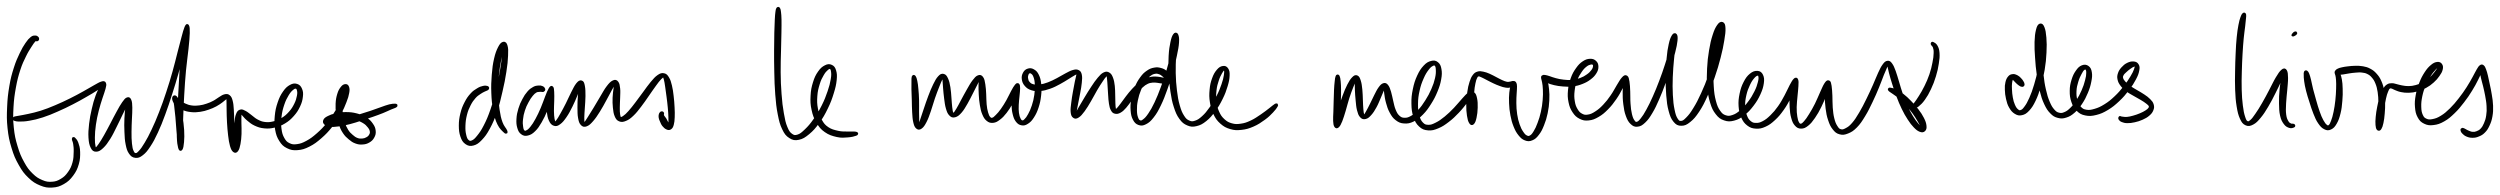 <svg xmlns="http://www.w3.org/2000/svg" id="canvas" viewBox="216.987 305.625 910.169 70.814"><path d="M 230.63,320.08 C 230.76 319.95, 230.79 319.64, 230.62 319.43 C 230.45 319.23, 230.21 319.05, 229.78 319.06 C 229.35 319.08, 229.10 319.00, 228.48 319.50 C 227.86 320.00, 227.46 320.40, 226.68 321.55 C 225.90 322.70, 225.43 323.48, 224.59 325.25 C 223.76 327.03, 223.24 328.08, 222.50 330.44 C 221.75 332.80, 221.36 334.21, 220.88 337.05 C 220.40 339.89, 220.21 341.59, 220.08 344.62 C 219.95 347.66, 219.92 349.29, 220.23 352.24 C 220.55 355.18, 220.86 356.71, 221.67 359.36 C 222.47 362.00, 223.05 363.34, 224.26 365.46 C 225.46 367.59, 226.18 368.55, 227.69 369.99 C 229.19 371.44, 230.13 372.00, 231.79 372.69 C 233.46 373.37, 234.37 373.51, 236.01 373.41 C 237.65 373.31, 238.56 373.02, 240.00 372.20 C 241.44 371.37, 242.17 370.68, 243.21 369.29 C 244.25 367.90, 244.71 366.93, 245.20 365.25 C 245.69 363.58, 245.69 362.41, 245.66 360.91 C 245.62 359.40, 245.35 358.70, 245.03 357.75 C 244.70 356.80, 244.28 356.45, 244.01 356.17 C 243.74 355.88, 243.64 355.96, 243.66 356.33 C 243.69 356.69, 243.99 357.06, 244.12 357.97 C 244.25 358.89, 244.36 359.52, 244.31 360.90 C 244.26 362.28, 244.30 363.35, 243.87 364.87 C 243.44 366.40, 243.06 367.27, 242.16 368.52 C 241.27 369.78, 240.64 370.41, 239.39 371.16 C 238.14 371.91, 237.37 372.19, 235.94 372.29 C 234.50 372.38, 233.71 372.28, 232.22 371.65 C 230.74 371.02, 229.88 370.51, 228.50 369.15 C 227.12 367.79, 226.45 366.90, 225.33 364.86 C 224.21 362.83, 223.66 361.54, 222.90 358.98 C 222.13 356.43, 221.81 354.96, 221.51 352.10 C 221.21 349.24, 221.24 347.65, 221.40 344.69 C 221.56 341.73, 221.80 340.06, 222.30 337.30 C 222.81 334.54, 223.18 333.17, 223.92 330.89 C 224.66 328.61, 225.18 327.62, 226.00 325.92 C 226.82 324.23, 227.33 323.51, 228.01 322.42 C 228.69 321.32, 229.01 320.94, 229.41 320.45 C 229.80 319.96, 229.87 320.06, 229.98 319.95 C 230.09 319.84, 229.96 319.88, 229.96 319.91 C 229.97 319.94, 229.86 320.08, 229.99 320.12 C 230.13 320.15, 230.51 320.22, 230.63 320.08" style="stroke: black; fill: black;"/><path d="M 222.25,349.10 C 222.63 349.25, 223.05 349.38, 224.14 349.38 C 225.23 349.37, 226.03 349.37, 227.69 349.07 C 229.36 348.77, 230.43 348.54, 232.46 347.88 C 234.49 347.22, 235.68 346.71, 237.84 345.76 C 240.00 344.82, 241.22 344.22, 243.28 343.17 C 245.33 342.12, 246.37 341.52, 248.11 340.52 C 249.86 339.52, 250.75 339.00, 252.00 338.19 C 253.24 337.38, 253.80 336.91, 254.35 336.49 C 254.90 336.06, 254.86 335.87, 254.74 336.06 C 254.63 336.24, 254.27 336.48, 253.77 337.40 C 253.26 338.32, 252.81 339.08, 252.23 340.68 C 251.65 342.28, 251.34 343.39, 250.88 345.41 C 250.42 347.43, 250.16 348.69, 249.92 350.76 C 249.69 352.83, 249.60 354.06, 249.70 355.75 C 249.81 357.44, 250.00 358.29, 250.46 359.21 C 250.92 360.13, 251.26 360.37, 252.02 360.35 C 252.77 360.34, 253.29 360.02, 254.23 359.14 C 255.16 358.25, 255.74 357.45, 256.70 355.93 C 257.66 354.41, 258.14 353.30, 259.03 351.54 C 259.93 349.78, 260.41 348.69, 261.17 347.13 C 261.94 345.57, 262.37 344.77, 262.87 343.73 C 263.36 342.69, 263.50 342.22, 263.65 341.94 C 263.79 341.65, 263.69 341.75, 263.59 342.31 C 263.49 342.87, 263.31 343.43, 263.15 344.73 C 262.99 346.03, 262.85 347.01, 262.78 348.80 C 262.71 350.58, 262.70 351.78, 262.79 353.66 C 262.88 355.53, 262.91 356.64, 263.23 358.16 C 263.54 359.68, 263.75 360.39, 264.36 361.27 C 264.97 362.16, 265.43 362.49, 266.30 362.59 C 267.16 362.68, 267.68 362.52, 268.69 361.73 C 269.70 360.95, 270.27 360.25, 271.33 358.64 C 272.39 357.03, 272.94 355.98, 274.01 353.69 C 275.08 351.39, 275.63 349.97, 276.67 347.17 C 277.71 344.37, 278.24 342.70, 279.21 339.69 C 280.18 336.67, 280.68 335.00, 281.51 332.10 C 282.33 329.19, 282.69 327.68, 283.34 325.16 C 283.98 322.65, 284.33 321.41, 284.73 319.54 C 285.13 317.67, 285.28 316.72, 285.34 315.83 C 285.39 314.93, 285.22 314.74, 285.02 315.08 C 284.81 315.41, 284.62 315.89, 284.30 317.51 C 283.98 319.12, 283.71 320.42, 283.42 323.15 C 283.13 325.89, 283.07 327.77, 282.86 331.19 C 282.65 334.60, 282.55 336.72, 282.36 340.22 C 282.17 343.73, 282.01 345.68, 281.91 348.72 C 281.81 351.77, 281.78 353.34, 281.86 355.45 C 281.94 357.56, 282.09 358.39, 282.31 359.26 C 282.53 360.14, 282.74 360.21, 282.98 359.83 C 283.21 359.44, 283.38 358.70, 283.49 357.33 C 283.60 355.96, 283.64 354.84, 283.53 352.97 C 283.42 351.11, 283.21 349.86, 282.94 348.01 C 282.66 346.17, 282.51 345.10, 282.16 343.76 C 281.82 342.42, 281.57 341.90, 281.20 341.33 C 280.84 340.76, 280.54 340.77, 280.35 340.91 C 280.16 341.05, 280.05 341.48, 280.26 342.04 C 280.46 342.61, 280.68 343.10, 281.35 343.73 C 282.03 344.36, 282.57 344.74, 283.62 345.19 C 284.67 345.63, 285.36 345.81, 286.60 345.94 C 287.84 346.07, 288.56 346.01, 289.80 345.84 C 291.03 345.66, 291.65 345.46, 292.78 345.08 C 293.92 344.69, 294.50 344.43, 295.48 343.92 C 296.46 343.40, 296.95 343.01, 297.68 342.49 C 298.41 341.97, 298.72 341.58, 299.15 341.31 C 299.57 341.05, 299.62 340.91, 299.78 341.17 C 299.94 341.44, 299.91 341.72, 299.95 342.64 C 299.99 343.56, 299.95 344.26, 299.99 345.76 C 300.02 347.26, 300.02 348.34, 300.13 350.16 C 300.24 351.97, 300.32 353.15, 300.53 354.85 C 300.75 356.55, 300.87 357.50, 301.20 358.64 C 301.54 359.78, 301.78 360.21, 302.19 360.55 C 302.60 360.88, 302.88 360.84, 303.25 360.33 C 303.62 359.82, 303.81 359.19, 304.04 358.00 C 304.27 356.80, 304.35 355.87, 304.42 354.37 C 304.49 352.86, 304.39 351.84, 304.38 350.49 C 304.38 349.13, 304.34 348.38, 304.40 347.59 C 304.46 346.80, 304.45 346.59, 304.68 346.54 C 304.91 346.49, 305.03 346.83, 305.54 347.34 C 306.06 347.86, 306.38 348.39, 307.25 349.10 C 308.13 349.82, 308.71 350.37, 309.91 350.92 C 311.11 351.47, 311.84 351.72, 313.23 351.86 C 314.62 351.99, 315.42 351.93, 316.87 351.59 C 318.32 351.25, 319.13 350.96, 320.47 350.15 C 321.82 349.34, 322.53 348.71, 323.59 347.52 C 324.65 346.33, 325.14 345.53, 325.78 344.19 C 326.41 342.85, 326.62 342.01, 326.76 340.80 C 326.91 339.60, 326.84 338.99, 326.49 338.16 C 326.15 337.33, 325.78 336.90, 325.03 336.66 C 324.29 336.43, 323.70 336.47, 322.78 336.98 C 321.87 337.49, 321.29 337.99, 320.44 339.22 C 319.59 340.44, 319.12 341.36, 318.54 343.10 C 317.95 344.84, 317.70 345.97, 317.52 347.90 C 317.34 349.84, 317.33 351.01, 317.65 352.77 C 317.97 354.54, 318.30 355.45, 319.11 356.72 C 319.92 357.99, 320.46 358.52, 321.69 359.13 C 322.93 359.74, 323.72 359.91, 325.27 359.79 C 326.81 359.67, 327.76 359.39, 329.44 358.54 C 331.11 357.70, 332.03 356.99, 333.65 355.59 C 335.26 354.18, 336.12 353.27, 337.52 351.54 C 338.92 349.81, 339.61 348.71, 340.64 346.94 C 341.67 345.16, 342.05 344.19, 342.64 342.68 C 343.24 341.17, 343.44 340.45, 343.63 339.39 C 343.82 338.33, 343.77 337.90, 343.58 337.37 C 343.39 336.84, 343.11 336.69, 342.67 336.75 C 342.23 336.81, 341.87 337.02, 341.39 337.67 C 340.90 338.31, 340.59 338.83, 340.25 339.97 C 339.90 341.12, 339.74 341.97, 339.67 343.39 C 339.60 344.81, 339.66 345.63, 339.88 347.09 C 340.10 348.54, 340.28 349.33, 340.76 350.67 C 341.23 352.01, 341.55 352.73, 342.25 353.80 C 342.96 354.86, 343.42 355.27, 344.28 355.99 C 345.14 356.71, 345.61 357.05, 346.55 357.39 C 347.49 357.74, 348.03 357.79, 348.96 357.73 C 349.89 357.67, 350.43 357.53, 351.20 357.08 C 351.97 356.63, 352.38 356.24, 352.79 355.49 C 353.21 354.73, 353.36 354.21, 353.27 353.30 C 353.18 352.39, 352.97 351.83, 352.33 350.93 C 351.70 350.02, 351.22 349.49, 350.10 348.78 C 348.98 348.08, 348.18 347.76, 346.74 347.39 C 345.30 347.02, 344.37 346.93, 342.89 346.93 C 341.40 346.92, 340.59 347.07, 339.32 347.35 C 338.06 347.63, 337.40 347.89, 336.57 348.31 C 335.75 348.73, 335.40 348.99, 335.18 349.45 C 334.95 349.92, 335.04 350.26, 335.45 350.63 C 335.85 351.00, 336.23 351.19, 337.19 351.29 C 338.15 351.39, 338.83 351.34, 340.25 351.15 C 341.67 350.96, 342.64 350.75, 344.28 350.33 C 345.92 349.91, 346.80 349.59, 348.44 349.06 C 350.09 348.54, 350.95 348.26, 352.51 347.71 C 354.08 347.16, 354.95 346.85, 356.27 346.32 C 357.59 345.79, 358.17 345.46, 359.12 345.06 C 360.06 344.65, 360.64 344.53, 360.99 344.29 C 361.34 344.06, 361.32 343.91, 360.88 343.87 C 360.45 343.84, 359.81 343.87, 358.80 344.11 C 357.79 344.36, 357.16 344.64, 355.82 345.10 C 354.47 345.57, 353.63 345.91, 352.07 346.43 C 350.52 346.95, 349.66 347.23, 348.03 347.71 C 346.40 348.18, 345.52 348.44, 343.91 348.80 C 342.31 349.16, 341.35 349.28, 340.00 349.51 C 338.66 349.74, 338.03 349.84, 337.19 349.95 C 336.34 350.06, 336.08 350.06, 335.77 350.04 C 335.47 350.01, 335.41 349.96, 335.65 349.83 C 335.90 349.70, 336.22 349.61, 337.01 349.38 C 337.79 349.14, 338.41 348.87, 339.58 348.67 C 340.76 348.46, 341.51 348.32, 342.87 348.35 C 344.23 348.37, 345.08 348.48, 346.38 348.81 C 347.68 349.14, 348.38 349.41, 349.36 349.99 C 350.34 350.57, 350.73 351.02, 351.29 351.71 C 351.84 352.40, 352.02 352.80, 352.12 353.44 C 352.22 354.08, 352.09 354.40, 351.79 354.93 C 351.49 355.45, 351.19 355.72, 350.60 356.04 C 350.02 356.37, 349.61 356.50, 348.88 356.56 C 348.15 356.61, 347.72 356.61, 346.95 356.32 C 346.19 356.03, 345.78 355.73, 345.05 355.09 C 344.32 354.45, 343.91 354.09, 343.30 353.12 C 342.70 352.15, 342.42 351.48, 342.02 350.24 C 341.62 348.99, 341.45 348.25, 341.29 346.90 C 341.13 345.55, 341.13 344.79, 341.23 343.49 C 341.34 342.19, 341.58 341.45, 341.83 340.40 C 342.08 339.35, 342.28 338.89, 342.48 338.25 C 342.69 337.61, 342.76 337.36, 342.85 337.20 C 342.95 337.04, 343.00 337.07, 342.95 337.46 C 342.90 337.85, 342.90 338.20, 342.61 339.15 C 342.32 340.10, 342.13 340.79, 341.50 342.20 C 340.87 343.62, 340.49 344.56, 339.47 346.24 C 338.45 347.93, 337.76 348.98, 336.41 350.63 C 335.05 352.28, 334.22 353.16, 332.70 354.50 C 331.17 355.84, 330.31 356.50, 328.80 357.32 C 327.29 358.14, 326.47 358.43, 325.15 358.60 C 323.82 358.78, 323.17 358.68, 322.16 358.19 C 321.15 357.70, 320.72 357.26, 320.08 356.14 C 319.44 355.01, 319.18 354.18, 318.97 352.56 C 318.75 350.95, 318.78 349.85, 318.99 348.05 C 319.20 346.26, 319.47 345.20, 320.01 343.59 C 320.55 341.99, 320.99 341.15, 321.67 340.02 C 322.36 338.89, 322.79 338.46, 323.42 337.94 C 324.05 337.42, 324.38 337.33, 324.81 337.44 C 325.24 337.54, 325.44 337.83, 325.59 338.47 C 325.74 339.10, 325.77 339.59, 325.57 340.62 C 325.36 341.64, 325.17 342.41, 324.57 343.61 C 323.97 344.81, 323.54 345.54, 322.58 346.62 C 321.62 347.70, 320.97 348.26, 319.77 349.00 C 318.57 349.74, 317.85 350.01, 316.57 350.31 C 315.29 350.62, 314.58 350.67, 313.38 350.53 C 312.17 350.38, 311.59 350.11, 310.56 349.58 C 309.52 349.05, 309.07 348.50, 308.20 347.88 C 307.32 347.25, 306.91 346.82, 306.18 346.45 C 305.45 346.08, 305.09 345.83, 304.53 346.01 C 303.97 346.19, 303.72 346.46, 303.38 347.34 C 303.03 348.22, 302.97 349.01, 302.82 350.40 C 302.66 351.79, 302.67 352.80, 302.61 354.29 C 302.54 355.77, 302.50 356.68, 302.50 357.84 C 302.49 359.00, 302.57 359.61, 302.60 360.10 C 302.62 360.58, 302.64 360.61, 302.60 360.27 C 302.56 359.93, 302.50 359.52, 302.39 358.41 C 302.28 357.29, 302.16 356.37, 302.04 354.70 C 301.92 353.03, 301.87 351.87, 301.78 350.07 C 301.70 348.26, 301.73 347.21, 301.62 345.68 C 301.51 344.15, 301.48 343.44, 301.21 342.44 C 300.95 341.44, 300.77 341.08, 300.29 340.68 C 299.81 340.28, 299.48 340.30, 298.82 340.45 C 298.15 340.59, 297.77 340.95, 296.98 341.41 C 296.19 341.87, 295.80 342.28, 294.87 342.76 C 293.95 343.25, 293.42 343.48, 292.37 343.83 C 291.32 344.17, 290.74 344.35, 289.62 344.49 C 288.50 344.62, 287.85 344.66, 286.77 344.52 C 285.69 344.37, 285.12 344.17, 284.24 343.77 C 283.36 343.37, 282.99 342.98, 282.37 342.52 C 281.74 342.06, 281.49 341.78, 281.10 341.47 C 280.72 341.16, 280.56 340.93, 280.44 340.96 C 280.31 340.99, 280.40 341.00, 280.49 341.61 C 280.57 342.21, 280.71 342.69, 280.88 344.01 C 281.05 345.33, 281.17 346.39, 281.34 348.21 C 281.50 350.03, 281.57 351.27, 281.72 353.10 C 281.88 354.94, 281.95 356.03, 282.13 357.37 C 282.31 358.71, 282.47 359.42, 282.63 359.79 C 282.80 360.16, 282.87 360.08, 282.95 359.21 C 283.03 358.34, 283.00 357.53, 283.05 355.44 C 283.09 353.35, 283.07 351.79, 283.17 348.77 C 283.27 345.74, 283.35 343.79, 283.55 340.29 C 283.76 336.80, 283.88 334.68, 284.20 331.29 C 284.51 327.90, 284.85 326.06, 285.12 323.33 C 285.40 320.60, 285.53 319.30, 285.58 317.65 C 285.62 316.00, 285.53 315.48, 285.34 315.09 C 285.15 314.69, 284.99 314.83, 284.63 315.66 C 284.28 316.49, 284.05 317.41, 283.55 319.25 C 283.04 321.09, 282.74 322.34, 282.09 324.84 C 281.44 327.34, 281.11 328.86, 280.29 331.75 C 279.47 334.64, 278.98 336.31, 277.99 339.29 C 277.01 342.28, 276.42 343.92, 275.35 346.67 C 274.28 349.42, 273.68 350.80, 272.62 353.04 C 271.57 355.27, 271.02 356.28, 270.08 357.85 C 269.14 359.42, 268.66 360.09, 267.92 360.89 C 267.17 361.68, 266.90 361.87, 266.36 361.85 C 265.81 361.83, 265.54 361.57, 265.18 360.79 C 264.81 360.01, 264.69 359.38, 264.53 357.95 C 264.37 356.51, 264.37 355.43, 264.37 353.62 C 264.37 351.80, 264.46 350.62, 264.52 348.86 C 264.58 347.10, 264.70 346.13, 264.66 344.80 C 264.62 343.47, 264.59 342.86, 264.34 342.21 C 264.08 341.57, 263.87 341.38, 263.37 341.57 C 262.88 341.75, 262.57 342.16, 261.87 343.14 C 261.17 344.12, 260.75 344.93, 259.90 346.46 C 259.04 347.99, 258.53 349.07, 257.61 350.80 C 256.69 352.53, 256.16 353.58, 255.30 355.09 C 254.44 356.59, 253.97 357.38, 253.30 358.32 C 252.63 359.25, 252.35 359.65, 251.95 359.76 C 251.54 359.88, 251.45 359.71, 251.27 358.90 C 251.09 358.10, 251.01 357.31, 251.03 355.72 C 251.06 354.13, 251.13 352.94, 251.41 350.95 C 251.70 348.97, 251.97 347.73, 252.46 345.79 C 252.94 343.84, 253.33 342.80, 253.82 341.21 C 254.32 339.63, 254.67 338.88, 254.92 337.85 C 255.18 336.81, 255.28 336.43, 255.10 336.02 C 254.92 335.61, 254.76 335.58, 254.01 335.80 C 253.26 336.03, 252.68 336.42, 251.37 337.14 C 250.06 337.85, 249.22 338.42, 247.47 339.37 C 245.73 340.33, 244.69 340.91, 242.65 341.92 C 240.61 342.92, 239.39 343.50, 237.26 344.40 C 235.12 345.30, 233.96 345.76, 231.98 346.40 C 230.01 347.03, 228.98 347.21, 227.39 347.58 C 225.79 347.94, 225.05 348.03, 224.02 348.23 C 222.99 348.44, 222.59 348.43, 222.24 348.60 C 221.88 348.77, 221.87 348.94, 222.25 349.10" style="stroke: black; fill: black;"/><path d="M 394.34,337.41 C 394.03 337.30, 393.59 337.23, 392.91 337.40 C 392.22 337.56, 391.76 337.70, 390.91 338.23 C 390.05 338.76, 389.50 339.07, 388.63 340.04 C 387.76 341.01, 387.27 341.69, 386.56 343.08 C 385.85 344.47, 385.49 345.34, 385.08 347.00 C 384.68 348.66, 384.53 349.73, 384.53 351.37 C 384.54 353.01, 384.65 353.94, 385.08 355.20 C 385.52 356.47, 385.90 357.10, 386.73 357.68 C 387.57 358.26, 388.19 358.40, 389.26 358.11 C 390.32 357.82, 390.93 357.41, 392.06 356.23 C 393.19 355.04, 393.82 354.19, 394.91 352.18 C 395.99 350.16, 396.57 348.84, 397.48 346.17 C 398.39 343.51, 398.77 341.73, 399.44 338.85 C 400.11 335.96, 400.44 334.34, 400.84 331.75 C 401.25 329.15, 401.38 327.75, 401.46 325.88 C 401.55 324.01, 401.53 323.31, 401.29 322.41 C 401.04 321.50, 400.77 321.23, 400.26 321.34 C 399.76 321.46, 399.36 321.85, 398.77 323.00 C 398.19 324.15, 397.80 325.10, 397.35 327.08 C 396.90 329.06, 396.72 330.40, 396.52 332.88 C 396.33 335.36, 396.26 336.89, 396.36 339.47 C 396.46 342.04, 396.60 343.52, 397.04 345.77 C 397.47 348.01, 397.78 349.15, 398.53 350.70 C 399.27 352.25, 400.24 353.01, 400.77 353.52 C 401.29 354.03, 401.41 353.90, 401.15 353.26 C 400.89 352.62, 400.03 351.84, 399.47 350.30 C 398.91 348.76, 398.69 347.71, 398.36 345.54 C 398.04 343.36, 397.89 341.93, 397.84 339.42 C 397.80 336.92, 397.90 335.42, 398.12 333.02 C 398.35 330.62, 398.60 329.33, 398.96 327.41 C 399.32 325.49, 399.61 324.58, 399.90 323.43 C 400.19 322.28, 400.28 321.84, 400.41 321.66 C 400.55 321.47, 400.59 321.67, 400.57 322.49 C 400.54 323.32, 400.50 323.98, 400.28 325.78 C 400.06 327.59, 399.91 328.97, 399.47 331.52 C 399.02 334.07, 398.74 335.69, 398.05 338.52 C 397.36 341.35, 396.91 343.08, 396.01 345.67 C 395.11 348.26, 394.56 349.54, 393.57 351.47 C 392.58 353.41, 391.99 354.21, 391.07 355.36 C 390.15 356.50, 389.71 356.88, 388.95 357.21 C 388.19 357.53, 387.81 357.44, 387.27 356.98 C 386.73 356.51, 386.50 355.98, 386.24 354.86 C 385.97 353.75, 385.89 352.89, 385.94 351.39 C 385.99 349.89, 386.12 348.88, 386.50 347.35 C 386.89 345.82, 387.22 345.02, 387.87 343.75 C 388.52 342.48, 388.97 341.88, 389.73 341.01 C 390.49 340.14, 390.96 339.91, 391.68 339.40 C 392.39 338.90, 392.75 338.78, 393.31 338.49 C 393.86 338.20, 394.24 338.17, 394.45 337.95 C 394.66 337.74, 394.65 337.52, 394.34 337.41" style="stroke: black; fill: black;"/><path d="M 414.99,338.10 C 414.92 337.88, 414.76 337.63, 414.37 337.46 C 413.97 337.28, 413.64 337.20, 413.03 337.25 C 412.41 337.31, 412.02 337.33, 411.30 337.73 C 410.57 338.13, 410.13 338.43, 409.39 339.27 C 408.65 340.11, 408.24 340.74, 407.60 341.95 C 406.96 343.15, 406.62 343.89, 406.20 345.28 C 405.78 346.68, 405.59 347.56, 405.51 348.93 C 405.43 350.29, 405.50 351.08, 405.81 352.11 C 406.12 353.15, 406.40 353.64, 407.06 354.11 C 407.71 354.59, 408.20 354.69, 409.08 354.48 C 409.96 354.26, 410.54 353.95, 411.47 353.03 C 412.41 352.12, 412.90 351.36, 413.76 349.90 C 414.62 348.44, 415.07 347.43, 415.78 345.73 C 416.49 344.04, 416.86 342.91, 417.30 341.44 C 417.74 339.97, 417.89 339.17, 417.98 338.38 C 418.06 337.60, 417.94 337.38, 417.75 337.50 C 417.55 337.62, 417.25 338.03, 416.99 338.99 C 416.73 339.96, 416.54 340.90, 416.45 342.32 C 416.36 343.75, 416.37 344.72, 416.53 346.13 C 416.70 347.53, 416.85 348.39, 417.29 349.35 C 417.74 350.31, 418.10 350.71, 418.76 350.93 C 419.43 351.15, 419.82 351.04, 420.63 350.45 C 421.43 349.87, 421.93 349.26, 422.80 348.01 C 423.66 346.77, 424.15 345.80, 424.95 344.21 C 425.75 342.63, 426.17 341.56, 426.79 340.08 C 427.42 338.60, 427.73 337.70, 428.08 336.82 C 428.43 335.94, 428.50 335.65, 428.54 335.69 C 428.58 335.74, 428.42 336.07, 428.29 337.04 C 428.15 338.01, 427.99 338.99, 427.88 340.54 C 427.76 342.10, 427.71 343.20, 427.72 344.79 C 427.74 346.38, 427.72 347.31, 427.94 348.51 C 428.16 349.71, 428.33 350.28, 428.83 350.80 C 429.33 351.33, 429.70 351.42, 430.44 351.14 C 431.18 350.86, 431.64 350.43, 432.54 349.41 C 433.44 348.39, 433.99 347.54, 434.95 346.03 C 435.92 344.51, 436.46 343.42, 437.34 341.83 C 438.22 340.23, 438.70 339.24, 439.37 338.06 C 440.04 336.88, 440.34 336.38, 440.69 335.95 C 441.03 335.52, 441.08 335.53, 441.11 335.91 C 441.14 336.30, 440.97 336.82, 440.85 337.88 C 440.73 338.94, 440.56 339.83, 440.51 341.22 C 440.47 342.60, 440.48 343.49, 440.62 344.79 C 440.77 346.10, 440.84 346.84, 441.23 347.75 C 441.61 348.65, 441.87 349.04, 442.56 349.33 C 443.26 349.62, 443.76 349.57, 444.69 349.18 C 445.62 348.80, 446.17 348.42, 447.23 347.41 C 448.29 346.41, 448.89 345.61, 450.00 344.17 C 451.12 342.74, 451.74 341.76, 452.80 340.25 C 453.87 338.74, 454.42 337.86, 455.33 336.64 C 456.23 335.41, 456.68 334.78, 457.32 334.13 C 457.96 333.49, 458.17 333.33, 458.54 333.40 C 458.91 333.48, 458.95 333.77, 459.17 334.52 C 459.39 335.28, 459.45 335.91, 459.65 337.16 C 459.84 338.41, 459.96 339.27, 460.15 340.80 C 460.34 342.33, 460.48 343.31, 460.61 344.81 C 460.75 346.30, 460.79 347.08, 460.83 348.27 C 460.87 349.46, 460.83 350.05, 460.80 350.77 C 460.76 351.49, 460.75 351.70, 460.66 351.87 C 460.58 352.04, 460.55 351.91, 460.38 351.60 C 460.22 351.30, 460.08 350.87, 459.83 350.35 C 459.58 349.83, 459.41 349.47, 459.13 349.01 C 458.84 348.55, 458.60 348.36, 458.41 348.05 C 458.22 347.73, 458.23 347.59, 458.18 347.43 C 458.12 347.26, 458.12 347.33, 458.15 347.23 C 458.17 347.14, 458.33 347.08, 458.30 346.95 C 458.27 346.83, 458.12 346.63, 457.98 346.62 C 457.83 346.60, 457.71 346.71, 457.57 346.87 C 457.44 347.04, 457.37 347.11, 457.31 347.42 C 457.25 347.74, 457.20 347.99, 457.29 348.45 C 457.37 348.91, 457.50 349.18, 457.75 349.73 C 458.00 350.28, 458.11 350.68, 458.52 351.20 C 458.94 351.71, 459.34 352.09, 459.84 352.30 C 460.34 352.52, 460.64 352.54, 461.03 352.27 C 461.42 351.99, 461.58 351.73, 461.80 350.94 C 462.02 350.14, 462.07 349.53, 462.13 348.28 C 462.18 347.03, 462.16 346.24, 462.08 344.70 C 462.00 343.17, 461.93 342.17, 461.74 340.60 C 461.55 339.03, 461.45 338.16, 461.13 336.86 C 460.81 335.56, 460.63 334.90, 460.13 334.09 C 459.64 333.27, 459.37 332.93, 458.68 332.79 C 457.99 332.64, 457.57 332.75, 456.68 333.36 C 455.80 333.96, 455.29 334.59, 454.26 335.79 C 453.24 336.99, 452.68 337.88, 451.57 339.36 C 450.47 340.83, 449.81 341.79, 448.73 343.19 C 447.65 344.59, 447.08 345.37, 446.17 346.37 C 445.26 347.38, 444.85 347.76, 444.18 348.22 C 443.52 348.67, 443.23 348.80, 442.85 348.65 C 442.46 348.49, 442.41 348.21, 442.27 347.42 C 442.13 346.64, 442.14 345.94, 442.14 344.71 C 442.14 343.48, 442.23 342.63, 442.26 341.26 C 442.28 339.90, 442.39 339.00, 442.27 337.88 C 442.14 336.76, 442.05 336.15, 441.65 335.65 C 441.25 335.15, 440.95 335.05, 440.27 335.39 C 439.59 335.72, 439.12 336.19, 438.26 337.32 C 437.39 338.44, 436.90 339.46, 435.95 341.02 C 435.00 342.58, 434.42 343.63, 433.51 345.13 C 432.59 346.63, 432.09 347.47, 431.39 348.54 C 430.70 349.60, 430.45 350.08, 430.05 350.46 C 429.65 350.83, 429.55 350.83, 429.38 350.41 C 429.21 350.00, 429.21 349.51, 429.21 348.39 C 429.22 347.27, 429.32 346.39, 429.41 344.83 C 429.49 343.27, 429.64 342.18, 429.64 340.61 C 429.64 339.04, 429.63 338.04, 429.43 337.00 C 429.23 335.96, 429.10 335.56, 428.65 335.42 C 428.20 335.27, 427.84 335.48, 427.18 336.28 C 426.53 337.09, 426.13 337.99, 425.39 339.42 C 424.64 340.86, 424.24 341.91, 423.45 343.46 C 422.67 345.01, 422.17 345.93, 421.47 347.17 C 420.76 348.42, 420.41 349.06, 419.91 349.69 C 419.42 350.32, 419.29 350.48, 418.98 350.34 C 418.68 350.20, 418.56 349.85, 418.39 348.99 C 418.23 348.12, 418.19 347.33, 418.16 346.01 C 418.14 344.69, 418.24 343.77, 418.26 342.40 C 418.28 341.02, 418.32 340.10, 418.25 339.12 C 418.19 338.14, 418.16 337.69, 417.94 337.48 C 417.72 337.28, 417.56 337.41, 417.15 338.11 C 416.74 338.80, 416.47 339.55, 415.91 340.95 C 415.34 342.35, 415.02 343.48, 414.31 345.11 C 413.61 346.74, 413.16 347.72, 412.39 349.12 C 411.62 350.52, 411.18 351.21, 410.46 352.10 C 409.73 352.99, 409.35 353.29, 408.77 353.56 C 408.20 353.83, 407.94 353.81, 407.58 353.46 C 407.21 353.12, 407.08 352.73, 406.95 351.85 C 406.81 350.96, 406.76 350.27, 406.90 349.04 C 407.03 347.82, 407.20 347.00, 407.61 345.72 C 408.02 344.44, 408.36 343.76, 408.95 342.66 C 409.53 341.56, 409.92 340.98, 410.53 340.23 C 411.13 339.48, 411.45 339.24, 411.98 338.91 C 412.51 338.58, 412.76 338.65, 413.19 338.59 C 413.61 338.52, 413.78 338.57, 414.10 338.57 C 414.41 338.57, 414.56 338.68, 414.74 338.59 C 414.92 338.49, 415.06 338.33, 414.99 338.10" style="stroke: black; fill: black;"/><path d="M 500.07,308.82 C 499.92 309.07, 499.89 309.28, 499.78 310.08 C 499.68 310.88, 499.64 311.33, 499.56 312.82 C 499.48 314.30, 499.44 315.25, 499.39 317.51 C 499.34 319.78, 499.31 321.27, 499.31 324.15 C 499.31 327.03, 499.30 328.75, 499.38 331.93 C 499.46 335.10, 499.48 336.96, 499.73 340.00 C 499.98 343.05, 500.13 344.67, 500.63 347.16 C 501.12 349.65, 501.40 350.79, 502.20 352.45 C 502.99 354.11, 503.50 354.75, 504.61 355.46 C 505.72 356.18, 506.40 356.31, 507.74 356.03 C 509.07 355.75, 509.84 355.26, 511.27 354.08 C 512.69 352.90, 513.51 351.97, 514.84 350.13 C 516.18 348.30, 516.88 347.06, 517.92 344.91 C 518.97 342.77, 519.43 341.47, 520.06 339.43 C 520.70 337.39, 520.93 336.32, 521.10 334.71 C 521.26 333.11, 521.20 332.38, 520.90 331.38 C 520.60 330.37, 520.27 329.99, 519.59 329.69 C 518.91 329.38, 518.39 329.40, 517.52 329.85 C 516.64 330.30, 516.04 330.78, 515.23 331.95 C 514.41 333.12, 513.98 333.99, 513.45 335.71 C 512.92 337.42, 512.69 338.54, 512.59 340.51 C 512.48 342.48, 512.53 343.66, 512.95 345.57 C 513.36 347.48, 513.75 348.50, 514.67 350.05 C 515.59 351.60, 516.13 352.32, 517.55 353.31 C 518.96 354.31, 520.13 354.65, 521.74 355.02 C 523.35 355.38, 524.25 355.24, 525.60 355.15 C 526.96 355.06, 527.95 354.79, 528.53 354.57 C 529.10 354.36, 529.06 354.17, 528.48 354.06 C 527.89 353.94, 526.88 354.07, 525.59 354.01 C 524.30 353.95, 523.50 354.08, 522.03 353.74 C 520.57 353.40, 519.50 353.17, 518.24 352.31 C 516.98 351.45, 516.52 350.84, 515.73 349.44 C 514.94 348.03, 514.62 347.06, 514.28 345.29 C 513.95 343.53, 513.92 342.43, 514.05 340.60 C 514.18 338.77, 514.45 337.73, 514.93 336.16 C 515.40 334.58, 515.82 333.81, 516.45 332.73 C 517.08 331.64, 517.51 331.21, 518.08 330.72 C 518.65 330.24, 518.93 330.13, 519.32 330.30 C 519.70 330.47, 519.90 330.73, 520.02 331.58 C 520.14 332.43, 520.18 333.07, 519.92 334.56 C 519.67 336.04, 519.43 337.06, 518.76 339.00 C 518.09 340.94, 517.62 342.20, 516.59 344.25 C 515.55 346.30, 514.85 347.48, 513.60 349.24 C 512.36 351.01, 511.59 351.90, 510.37 353.07 C 509.15 354.24, 508.55 354.76, 507.50 355.10 C 506.44 355.44, 505.95 355.37, 505.08 354.76 C 504.22 354.14, 503.81 353.59, 503.17 352.02 C 502.52 350.45, 502.30 349.35, 501.87 346.92 C 501.44 344.50, 501.26 342.91, 501.03 339.90 C 500.79 336.90, 500.74 335.05, 500.70 331.90 C 500.66 328.75, 500.78 327.04, 500.83 324.16 C 500.89 321.29, 500.94 319.81, 500.98 317.54 C 501.01 315.28, 501.04 314.33, 501.01 312.84 C 500.98 311.35, 500.92 310.89, 500.83 310.09 C 500.73 309.28, 500.69 309.07, 500.54 308.82 C 500.39 308.56, 500.22 308.56, 500.07 308.82" style="stroke: black; fill: black;"/><path d="M 549.40,333.67 C 549.29 334.01, 549.34 334.40, 549.32 335.29 C 549.30 336.18, 549.28 336.75, 549.31 338.11 C 549.33 339.47, 549.38 340.43, 549.44 342.09 C 549.49 343.75, 549.47 344.84, 549.57 346.42 C 549.67 347.99, 549.70 348.85, 549.95 349.96 C 550.21 351.08, 550.38 351.58, 550.84 352.00 C 551.30 352.41, 551.64 352.47, 552.25 352.03 C 552.86 351.60, 553.24 351.03, 553.88 349.80 C 554.51 348.58, 554.81 347.62, 555.41 345.92 C 556.01 344.22, 556.27 343.06, 556.88 341.30 C 557.49 339.54, 557.89 338.52, 558.44 337.12 C 559.00 335.71, 559.28 335.00, 559.66 334.27 C 560.04 333.54, 560.14 333.37, 560.33 333.46 C 560.52 333.55, 560.51 333.89, 560.61 334.73 C 560.71 335.57, 560.71 336.32, 560.83 337.67 C 560.95 339.02, 561.02 340.02, 561.22 341.49 C 561.42 342.95, 561.50 343.83, 561.84 344.99 C 562.19 346.16, 562.39 346.73, 562.95 347.30 C 563.50 347.87, 563.87 348.03, 564.61 347.83 C 565.36 347.64, 565.83 347.27, 566.67 346.33 C 567.50 345.39, 567.95 344.56, 568.78 343.15 C 569.60 341.74, 570.06 340.72, 570.81 339.28 C 571.56 337.83, 571.98 336.96, 572.52 335.91 C 573.06 334.87, 573.26 334.37, 573.53 334.05 C 573.79 333.72, 573.80 333.79, 573.84 334.29 C 573.88 334.79, 573.75 335.39, 573.74 336.54 C 573.74 337.69, 573.72 338.58, 573.82 340.03 C 573.91 341.49, 573.97 342.43, 574.22 343.84 C 574.47 345.25, 574.61 346.00, 575.07 347.08 C 575.53 348.16, 575.83 348.69, 576.52 349.24 C 577.20 349.80, 577.67 349.93, 578.51 349.85 C 579.34 349.76, 579.80 349.51, 580.71 348.82 C 581.62 348.14, 582.17 347.57, 583.06 346.43 C 583.96 345.29, 584.44 344.48, 585.21 343.11 C 585.97 341.75, 586.39 340.79, 586.87 339.60 C 587.36 338.42, 587.53 337.80, 587.64 337.17 C 587.75 336.55, 587.62 336.41, 587.43 336.48 C 587.24 336.56, 586.99 336.79, 586.68 337.55 C 586.37 338.30, 586.07 339.01, 585.89 340.26 C 585.70 341.51, 585.70 342.43, 585.75 343.78 C 585.81 345.14, 585.86 345.89, 586.15 347.05 C 586.44 348.21, 586.65 348.83, 587.21 349.58 C 587.78 350.32, 588.22 350.63, 588.98 350.76 C 589.73 350.89, 590.20 350.77, 591.00 350.24 C 591.80 349.72, 592.26 349.26, 592.98 348.14 C 593.70 347.02, 594.10 346.20, 594.61 344.66 C 595.12 343.12, 595.33 342.11, 595.52 340.43 C 595.71 338.76, 595.73 337.77, 595.57 336.29 C 595.42 334.82, 595.22 334.05, 594.73 333.05 C 594.24 332.04, 593.81 331.67, 593.11 331.28 C 592.42 330.89, 591.91 330.89, 591.26 331.10 C 590.61 331.31, 590.22 331.67, 589.87 332.33 C 589.52 332.99, 589.37 333.57, 589.49 334.42 C 589.61 335.27, 589.82 335.86, 590.45 336.58 C 591.08 337.30, 591.59 337.67, 592.63 338.00 C 593.68 338.34, 594.37 338.37, 595.68 338.26 C 596.98 338.15, 597.76 337.94, 599.16 337.45 C 600.55 336.96, 601.34 336.52, 602.66 335.82 C 603.99 335.12, 604.72 334.61, 605.79 333.96 C 606.87 333.31, 607.35 332.96, 608.04 332.59 C 608.72 332.23, 608.97 332.06, 609.23 332.14 C 609.48 332.22, 609.42 332.32, 609.33 332.99 C 609.24 333.65, 609.02 334.24, 608.78 335.47 C 608.53 336.70, 608.35 337.62, 608.09 339.14 C 607.83 340.66, 607.65 341.62, 607.49 343.06 C 607.32 344.50, 607.18 345.33, 607.27 346.33 C 607.37 347.33, 607.52 347.74, 607.95 348.07 C 608.38 348.41, 608.71 348.45, 609.41 348.00 C 610.12 347.56, 610.59 347.00, 611.46 345.84 C 612.33 344.68, 612.86 343.72, 613.76 342.20 C 614.66 340.69, 615.13 339.69, 615.97 338.25 C 616.82 336.81, 617.31 336.05, 618.00 335.03 C 618.69 334.01, 618.98 333.55, 619.43 333.14 C 619.87 332.74, 620.01 332.75, 620.23 333.01 C 620.45 333.27, 620.43 333.63, 620.53 334.46 C 620.63 335.28, 620.65 335.95, 620.73 337.12 C 620.81 338.29, 620.84 339.06, 620.93 340.30 C 621.03 341.55, 621.03 342.28, 621.22 343.33 C 621.40 344.38, 621.51 344.90, 621.87 345.55 C 622.23 346.19, 622.44 346.41, 623.02 346.54 C 623.60 346.67, 624.02 346.59, 624.75 346.18 C 625.47 345.77, 625.87 345.35, 626.64 344.50 C 627.40 343.66, 627.77 343.00, 628.56 341.96 C 629.35 340.91, 629.77 340.25, 630.59 339.27 C 631.40 338.30, 631.84 337.80, 632.64 337.09 C 633.43 336.39, 633.79 336.10, 634.57 335.73 C 635.34 335.35, 635.76 335.30, 636.52 335.21 C 637.29 335.12, 637.69 335.21, 638.39 335.28 C 639.10 335.34, 639.43 335.51, 640.05 335.54 C 640.66 335.58, 641.01 335.61, 641.48 335.44 C 641.94 335.26, 642.16 335.09, 642.35 334.67 C 642.54 334.25, 642.60 333.91, 642.42 333.34 C 642.23 332.78, 642.00 332.34, 641.43 331.85 C 640.87 331.36, 640.41 331.09, 639.58 330.87 C 638.75 330.65, 638.24 330.55, 637.29 330.73 C 636.33 330.91, 635.77 331.09, 634.81 331.76 C 633.85 332.42, 633.35 332.89, 632.50 334.06 C 631.65 335.23, 631.18 336.06, 630.55 337.60 C 629.92 339.15, 629.63 340.15, 629.34 341.79 C 629.05 343.44, 629.00 344.39, 629.11 345.82 C 629.22 347.26, 629.39 348.01, 629.89 348.97 C 630.40 349.94, 630.81 350.36, 631.62 350.65 C 632.44 350.94, 632.98 350.93, 633.98 350.41 C 634.97 349.90, 635.57 349.41, 636.61 348.07 C 637.66 346.74, 638.21 345.76, 639.19 343.74 C 640.17 341.73, 640.64 340.39, 641.52 337.99 C 642.39 335.58, 642.86 334.16, 643.55 331.71 C 644.24 329.26, 644.54 327.85, 644.98 325.73 C 645.41 323.62, 645.63 322.60, 645.73 321.14 C 645.83 319.68, 645.72 318.97, 645.48 318.41 C 645.25 317.86, 644.93 317.83, 644.55 318.36 C 644.17 318.89, 643.91 319.54, 643.59 321.06 C 643.27 322.58, 643.08 323.72, 642.95 325.96 C 642.82 328.21, 642.82 329.72, 642.95 332.29 C 643.08 334.86, 643.21 336.38, 643.58 338.81 C 643.95 341.25, 644.17 342.49, 644.81 344.45 C 645.45 346.42, 645.86 347.37, 646.78 348.64 C 647.71 349.92, 648.29 350.34, 649.43 350.83 C 650.57 351.31, 651.21 351.36, 652.49 351.06 C 653.77 350.76, 654.53 350.36, 655.84 349.32 C 657.14 348.28, 657.84 347.44, 659.00 345.86 C 660.17 344.27, 660.79 343.21, 661.67 341.42 C 662.56 339.63, 662.94 338.55, 663.44 336.90 C 663.94 335.25, 664.10 334.40, 664.15 333.18 C 664.21 331.97, 664.09 331.43, 663.71 330.83 C 663.32 330.22, 662.90 330.04, 662.24 330.15 C 661.57 330.25, 661.07 330.52, 660.37 331.35 C 659.67 332.18, 659.24 332.89, 658.74 334.29 C 658.24 335.68, 658.01 336.60, 657.86 338.32 C 657.70 340.03, 657.70 341.12, 657.98 342.86 C 658.25 344.60, 658.50 345.54, 659.23 347.02 C 659.95 348.50, 660.47 349.24, 661.62 350.27 C 662.78 351.29, 663.55 351.71, 665.01 352.14 C 666.47 352.57, 667.30 352.58, 668.93 352.41 C 670.55 352.23, 671.47 351.97, 673.12 351.26 C 674.78 350.54, 675.80 349.83, 677.19 348.83 C 678.59 347.82, 679.20 347.15, 680.10 346.22 C 680.99 345.30, 681.42 344.67, 681.67 344.21 C 681.92 343.74, 681.81 343.65, 681.35 343.89 C 680.90 344.13, 680.38 344.66, 679.38 345.41 C 678.38 346.16, 677.73 346.73, 676.37 347.64 C 675.00 348.55, 674.06 349.26, 672.54 349.96 C 671.02 350.67, 670.21 350.95, 668.77 351.15 C 667.33 351.36, 666.60 351.35, 665.33 351.00 C 664.06 350.64, 663.41 350.28, 662.42 349.38 C 661.43 348.47, 660.99 347.82, 660.38 346.48 C 659.77 345.13, 659.57 344.27, 659.37 342.66 C 659.17 341.06, 659.21 340.04, 659.38 338.47 C 659.55 336.90, 659.82 336.07, 660.23 334.80 C 660.64 333.52, 660.99 332.90, 661.43 332.10 C 661.88 331.31, 662.11 331.01, 662.44 330.82 C 662.77 330.62, 662.96 330.68, 663.08 331.13 C 663.20 331.58, 663.23 331.99, 663.05 333.07 C 662.87 334.14, 662.70 334.95, 662.16 336.49 C 661.62 338.02, 661.23 339.06, 660.36 340.75 C 659.49 342.45, 658.87 343.46, 657.79 344.97 C 656.71 346.48, 656.08 347.28, 654.96 348.29 C 653.84 349.30, 653.24 349.70, 652.21 350.04 C 651.18 350.38, 650.71 350.38, 649.80 349.98 C 648.89 349.58, 648.42 349.22, 647.67 348.04 C 646.91 346.86, 646.55 345.97, 646.01 344.09 C 645.47 342.20, 645.28 340.99, 644.98 338.62 C 644.69 336.25, 644.59 334.74, 644.53 332.23 C 644.47 329.72, 644.58 328.25, 644.68 326.05 C 644.78 323.86, 644.95 322.75, 645.04 321.25 C 645.13 319.75, 645.14 319.11, 645.13 318.55 C 645.11 318.00, 645.08 317.99, 644.97 318.48 C 644.86 318.97, 644.85 319.60, 644.59 320.99 C 644.33 322.39, 644.16 323.38, 643.67 325.45 C 643.19 327.51, 642.88 328.90, 642.16 331.31 C 641.44 333.71, 640.96 335.11, 640.09 337.46 C 639.21 339.82, 638.71 341.12, 637.79 343.07 C 636.86 345.02, 636.33 345.94, 635.46 347.23 C 634.58 348.51, 634.13 348.97, 633.42 349.50 C 632.71 350.04, 632.41 350.08, 631.90 349.89 C 631.38 349.70, 631.15 349.37, 630.85 348.54 C 630.55 347.72, 630.43 347.06, 630.41 345.76 C 630.39 344.46, 630.45 343.58, 630.76 342.06 C 631.07 340.54, 631.36 339.60, 631.94 338.17 C 632.52 336.73, 632.94 335.95, 633.67 334.88 C 634.39 333.82, 634.81 333.41, 635.58 332.83 C 636.35 332.25, 636.80 332.12, 637.52 331.99 C 638.24 331.87, 638.59 332.00, 639.18 332.20 C 639.77 332.41, 640.04 332.67, 640.47 333.01 C 640.90 333.34, 641.09 333.60, 641.32 333.88 C 641.55 334.16, 641.64 334.28, 641.63 334.41 C 641.62 334.54, 641.57 334.53, 641.28 334.52 C 640.99 334.51, 640.73 334.44, 640.17 334.34 C 639.62 334.25, 639.26 334.11, 638.50 334.05 C 637.74 333.99, 637.25 333.92, 636.37 334.05 C 635.49 334.18, 634.99 334.28, 634.08 334.70 C 633.17 335.11, 632.74 335.41, 631.83 336.13 C 630.91 336.86, 630.41 337.35, 629.51 338.32 C 628.60 339.29, 628.12 339.95, 627.30 340.99 C 626.49 342.03, 626.09 342.66, 625.44 343.51 C 624.79 344.36, 624.51 344.77, 624.05 345.24 C 623.59 345.71, 623.39 345.88, 623.13 345.87 C 622.87 345.86, 622.86 345.73, 622.74 345.19 C 622.63 344.66, 622.61 344.17, 622.56 343.17 C 622.51 342.18, 622.54 341.46, 622.50 340.22 C 622.45 338.98, 622.50 338.18, 622.35 336.97 C 622.20 335.75, 622.09 335.04, 621.75 334.14 C 621.41 333.25, 621.19 332.83, 620.63 332.49 C 620.08 332.15, 619.71 332.10, 618.98 332.46 C 618.26 332.81, 617.86 333.27, 617.00 334.26 C 616.14 335.26, 615.64 336.04, 614.70 337.45 C 613.75 338.85, 613.20 339.81, 612.28 341.31 C 611.37 342.81, 610.82 343.74, 610.12 344.95 C 609.42 346.15, 609.15 346.77, 608.78 347.33 C 608.42 347.89, 608.37 347.94, 608.29 347.75 C 608.22 347.56, 608.27 347.25, 608.41 346.36 C 608.55 345.47, 608.73 344.68, 609.00 343.29 C 609.27 341.91, 609.49 340.95, 609.76 339.43 C 610.03 337.91, 610.23 336.99, 610.34 335.69 C 610.46 334.39, 610.52 333.75, 610.35 332.93 C 610.17 332.11, 610.00 331.85, 609.46 331.59 C 608.93 331.32, 608.52 331.37, 607.66 331.61 C 606.79 331.85, 606.26 332.19, 605.13 332.77 C 604.00 333.35, 603.28 333.85, 601.99 334.52 C 600.70 335.18, 599.96 335.60, 598.67 336.07 C 597.38 336.54, 596.67 336.74, 595.54 336.88 C 594.40 337.01, 593.83 336.99, 593.01 336.76 C 592.18 336.54, 591.86 336.25, 591.42 335.74 C 590.97 335.23, 590.89 334.81, 590.79 334.22 C 590.68 333.63, 590.75 333.26, 590.90 332.79 C 591.05 332.33, 591.20 332.07, 591.55 331.91 C 591.90 331.76, 592.21 331.71, 592.64 332.03 C 593.08 332.34, 593.39 332.61, 593.71 333.49 C 594.03 334.36, 594.17 335.05, 594.23 336.40 C 594.30 337.75, 594.26 338.69, 594.04 340.24 C 593.82 341.80, 593.58 342.74, 593.12 344.17 C 592.66 345.60, 592.29 346.36, 591.73 347.40 C 591.17 348.44, 590.84 348.86, 590.32 349.37 C 589.80 349.88, 589.56 350.01, 589.12 349.93 C 588.67 349.86, 588.43 349.63, 588.10 349.00 C 587.77 348.37, 587.61 347.83, 587.46 346.79 C 587.32 345.75, 587.34 345.04, 587.38 343.78 C 587.42 342.51, 587.57 341.67, 587.67 340.47 C 587.77 339.27, 587.89 338.58, 587.88 337.78 C 587.87 336.98, 587.83 336.67, 587.63 336.47 C 587.43 336.28, 587.30 336.32, 586.88 336.81 C 586.46 337.31, 586.16 337.86, 585.55 338.97 C 584.94 340.07, 584.56 341.02, 583.82 342.33 C 583.07 343.63, 582.62 344.40, 581.83 345.50 C 581.04 346.61, 580.57 347.15, 579.87 347.84 C 579.18 348.53, 578.91 348.81, 578.36 348.96 C 577.81 349.10, 577.57 349.02, 577.14 348.56 C 576.71 348.10, 576.52 347.64, 576.23 346.66 C 575.94 345.67, 575.83 344.98, 575.69 343.63 C 575.55 342.28, 575.62 341.37, 575.53 339.92 C 575.44 338.48, 575.42 337.60, 575.22 336.42 C 575.02 335.23, 574.93 334.58, 574.52 334.01 C 574.12 333.43, 573.81 333.28, 573.19 333.52 C 572.57 333.76, 572.18 334.22, 571.42 335.21 C 570.66 336.21, 570.22 337.08, 569.39 338.50 C 568.57 339.92, 568.07 340.91, 567.30 342.31 C 566.54 343.71, 566.16 344.54, 565.56 345.50 C 564.97 346.46, 564.72 346.86, 564.33 347.13 C 563.93 347.39, 563.82 347.30, 563.59 346.82 C 563.36 346.33, 563.30 345.81, 563.16 344.71 C 563.01 343.61, 563.01 342.75, 562.88 341.30 C 562.75 339.85, 562.74 338.83, 562.50 337.45 C 562.26 336.07, 562.10 335.30, 561.69 334.41 C 561.28 333.53, 561.02 333.15, 560.46 333.02 C 559.90 332.88, 559.56 333.02, 558.91 333.73 C 558.25 334.44, 557.88 335.14, 557.18 336.55 C 556.48 337.96, 556.08 339.00, 555.40 340.76 C 554.72 342.52, 554.37 343.67, 553.79 345.36 C 553.21 347.05, 552.92 347.98, 552.50 349.21 C 552.08 350.44, 551.92 351.02, 551.68 351.51 C 551.44 352.00, 551.41 352.00, 551.30 351.65 C 551.20 351.31, 551.19 350.86, 551.15 349.80 C 551.11 348.74, 551.10 347.91, 551.09 346.36 C 551.08 344.81, 551.14 343.70, 551.09 342.04 C 551.04 340.37, 550.97 339.40, 550.84 338.03 C 550.71 336.66, 550.65 336.07, 550.46 335.19 C 550.28 334.30, 550.13 333.90, 549.92 333.60 C 549.71 333.29, 549.52 333.33, 549.40 333.67" style="stroke: black; fill: black;"/><path d="M 703.72,333.50 C 703.55 333.87, 703.51 334.33, 703.40 335.32 C 703.29 336.30, 703.23 337.01, 703.16 338.43 C 703.08 339.85, 703.08 340.84, 703.03 342.44 C 702.99 344.03, 702.96 344.97, 702.92 346.40 C 702.88 347.84, 702.78 348.60, 702.84 349.63 C 702.90 350.65, 702.97 351.12, 703.21 351.52 C 703.46 351.91, 703.67 351.98, 704.07 351.59 C 704.47 351.21, 704.72 350.74, 705.20 349.58 C 705.67 348.41, 705.93 347.43, 706.45 345.76 C 706.96 344.08, 707.20 342.92, 707.75 341.21 C 708.31 339.50, 708.68 338.52, 709.20 337.20 C 709.72 335.87, 710.02 335.26, 710.34 334.60 C 710.65 333.94, 710.69 333.76, 710.77 333.90 C 710.84 334.05, 710.73 334.44, 710.73 335.34 C 710.73 336.24, 710.70 337.05, 710.76 338.41 C 710.82 339.76, 710.88 340.69, 711.03 342.14 C 711.18 343.58, 711.21 344.47, 711.51 345.63 C 711.81 346.79, 712.00 347.37, 712.51 347.94 C 713.02 348.51, 713.39 348.63, 714.06 348.47 C 714.73 348.32, 715.13 347.97, 715.86 347.16 C 716.58 346.36, 717.01 345.66, 717.67 344.47 C 718.34 343.27, 718.64 342.39, 719.18 341.17 C 719.72 339.95, 720.00 339.22, 720.37 338.36 C 720.73 337.51, 720.84 337.11, 721.01 336.90 C 721.18 336.68, 721.12 336.75, 721.20 337.27 C 721.28 337.79, 721.24 338.38, 721.42 339.51 C 721.59 340.64, 721.67 341.53, 722.06 342.91 C 722.46 344.29, 722.70 345.19, 723.38 346.41 C 724.05 347.63, 724.47 348.27, 725.44 349.00 C 726.41 349.73, 727.01 350.00, 728.21 350.08 C 729.41 350.16, 730.15 350.03, 731.45 349.41 C 732.74 348.79, 733.45 348.23, 734.68 346.99 C 735.90 345.75, 736.53 344.85, 737.57 343.21 C 738.61 341.57, 739.13 340.55, 739.86 338.79 C 740.58 337.04, 740.90 336.02, 741.18 334.44 C 741.47 332.85, 741.48 332.02, 741.28 330.86 C 741.08 329.71, 740.82 329.18, 740.19 328.67 C 739.56 328.15, 739.05 328.05, 738.14 328.29 C 737.23 328.53, 736.60 328.84, 735.65 329.86 C 734.70 330.88, 734.15 331.70, 733.38 333.37 C 732.62 335.04, 732.25 336.20, 731.84 338.20 C 731.43 340.20, 731.30 341.41, 731.34 343.38 C 731.38 345.35, 731.50 346.45, 732.03 348.03 C 732.56 349.62, 732.99 350.41, 733.97 351.32 C 734.95 352.23, 735.63 352.48, 736.93 352.59 C 738.22 352.70, 738.99 352.48, 740.44 351.88 C 741.89 351.28, 742.72 350.71, 744.18 349.59 C 745.65 348.48, 746.45 347.66, 747.76 346.30 C 749.06 344.94, 749.76 343.98, 750.69 342.80 C 751.62 341.61, 751.94 340.94, 752.40 340.37 C 752.86 339.80, 752.89 339.72, 753.01 339.95 C 753.12 340.19, 753.05 340.60, 752.97 341.56 C 752.88 342.51, 752.70 343.40, 752.60 344.74 C 752.49 346.07, 752.41 347.11, 752.43 348.22 C 752.46 349.33, 752.62 349.92, 752.73 350.29 C 752.84 350.65, 752.92 350.58, 753.00 350.04 C 753.08 349.50, 753.11 348.89, 753.13 347.61 C 753.16 346.32, 753.11 345.28, 753.12 343.63 C 753.13 341.98, 753.07 340.91, 753.18 339.37 C 753.28 337.82, 753.42 337.03, 753.65 335.91 C 753.88 334.78, 754.03 334.32, 754.34 333.73 C 754.66 333.14, 754.79 333.04, 755.23 332.96 C 755.68 332.88, 755.92 333.07, 756.57 333.34 C 757.22 333.61, 757.63 333.88, 758.49 334.31 C 759.35 334.74, 759.91 335.07, 760.85 335.50 C 761.78 335.93, 762.29 336.16, 763.18 336.47 C 764.07 336.78, 764.51 336.96, 765.30 337.05 C 766.08 337.15, 766.55 337.08, 767.10 336.93 C 767.66 336.77, 767.88 336.47, 768.06 336.28 C 768.25 336.09, 768.13 335.83, 768.01 335.95 C 767.88 336.08, 767.64 336.21, 767.44 336.91 C 767.23 337.61, 767.07 338.19, 766.96 339.46 C 766.86 340.72, 766.81 341.61, 766.89 343.22 C 766.97 344.84, 767.05 345.87, 767.37 347.53 C 767.69 349.18, 767.94 350.10, 768.50 351.51 C 769.07 352.92, 769.44 353.60, 770.20 354.56 C 770.97 355.51, 771.43 355.93, 772.32 356.27 C 773.22 356.61, 773.76 356.63, 774.67 356.25 C 775.58 355.88, 776.06 355.44, 776.85 354.40 C 777.65 353.37, 778.02 352.62, 778.64 351.09 C 779.26 349.56, 779.57 348.54, 779.95 346.76 C 780.32 344.98, 780.44 343.89, 780.54 342.18 C 780.64 340.46, 780.57 339.53, 780.45 338.17 C 780.33 336.81, 780.19 336.24, 779.95 335.38 C 779.71 334.52, 779.48 334.23, 779.24 333.88 C 778.99 333.54, 778.76 333.56, 778.72 333.66 C 778.67 333.76, 778.66 334.05, 779.00 334.39 C 779.35 334.72, 779.67 334.98, 780.45 335.33 C 781.23 335.68, 781.79 335.88, 782.91 336.14 C 784.04 336.39, 784.74 336.52, 786.07 336.61 C 787.40 336.70, 788.19 336.76, 789.56 336.59 C 790.93 336.41, 791.67 336.22, 792.91 335.73 C 794.15 335.24, 794.81 334.88, 795.77 334.15 C 796.74 333.41, 797.21 332.92, 797.74 332.07 C 798.27 331.22, 798.42 330.69, 798.42 329.91 C 798.41 329.13, 798.23 328.64, 797.72 328.17 C 797.21 327.69, 796.72 327.49, 795.87 327.53 C 795.02 327.57, 794.42 327.74, 793.48 328.37 C 792.55 329.00, 792.03 329.51, 791.20 330.68 C 790.37 331.85, 789.90 332.64, 789.33 334.20 C 788.76 335.76, 788.50 336.77, 788.34 338.48 C 788.18 340.19, 788.21 341.21, 788.53 342.76 C 788.85 344.31, 789.17 345.09, 789.92 346.23 C 790.67 347.36, 791.21 347.88, 792.29 348.43 C 793.38 348.98, 794.06 349.11, 795.35 348.97 C 796.64 348.84, 797.41 348.53, 798.75 347.75 C 800.08 346.98, 800.79 346.37, 802.04 345.11 C 803.29 343.85, 803.96 342.96, 805.01 341.46 C 806.06 339.96, 806.56 338.96, 807.28 337.60 C 808.00 336.24, 808.29 335.41, 808.60 334.66 C 808.92 333.90, 808.88 333.65, 808.86 333.81 C 808.84 333.96, 808.62 334.38, 808.50 335.42 C 808.37 336.47, 808.25 337.43, 808.25 339.05 C 808.25 340.68, 808.25 341.82, 808.48 343.54 C 808.70 345.27, 808.87 346.30, 809.38 347.68 C 809.88 349.05, 810.24 349.71, 811.00 350.43 C 811.76 351.14, 812.23 351.36, 813.16 351.25 C 814.08 351.14, 814.62 350.83, 815.62 349.88 C 816.61 348.93, 817.15 348.18, 818.14 346.51 C 819.14 344.85, 819.64 343.72, 820.59 341.57 C 821.54 339.41, 822.03 338.10, 822.89 335.76 C 823.75 333.41, 824.18 332.07, 824.88 329.82 C 825.58 327.58, 825.94 326.41, 826.40 324.53 C 826.87 322.65, 827.08 321.65, 827.21 320.41 C 827.33 319.18, 827.25 318.69, 827.02 318.36 C 826.79 318.04, 826.46 318.11, 826.06 318.79 C 825.65 319.48, 825.36 320.16, 825.00 321.80 C 824.63 323.44, 824.45 324.63, 824.23 327.00 C 824.01 329.37, 823.93 330.98, 823.91 333.65 C 823.89 336.31, 823.90 337.88, 824.11 340.33 C 824.32 342.78, 824.46 344.05, 824.97 345.91 C 825.47 347.77, 825.82 348.63, 826.64 349.63 C 827.46 350.63, 828.00 350.91, 829.08 350.91 C 830.16 350.92, 830.82 350.64, 832.03 349.66 C 833.25 348.69, 833.94 347.88, 835.17 346.04 C 836.39 344.19, 837.03 342.92, 838.15 340.43 C 839.28 337.94, 839.85 336.37, 840.80 333.58 C 841.76 330.79, 842.24 329.15, 842.93 326.49 C 843.62 323.83, 843.90 322.39, 844.25 320.27 C 844.60 318.15, 844.73 317.14, 844.68 315.91 C 844.63 314.68, 844.43 314.31, 844.01 314.13 C 843.58 313.95, 843.16 314.15, 842.56 315.02 C 841.95 315.90, 841.55 316.70, 840.98 318.50 C 840.40 320.30, 840.09 321.60, 839.69 324.02 C 839.29 326.44, 839.11 327.95, 838.98 330.59 C 838.85 333.22, 838.82 334.74, 839.04 337.19 C 839.25 339.65, 839.46 340.92, 840.06 342.86 C 840.65 344.80, 841.07 345.66, 842.02 346.88 C 842.97 348.11, 843.58 348.55, 844.82 348.98 C 846.06 349.42, 846.84 349.41, 848.22 349.05 C 849.61 348.69, 850.40 348.23, 851.75 347.19 C 853.10 346.15, 853.84 345.34, 854.98 343.85 C 856.12 342.36, 856.71 341.35, 857.45 339.75 C 858.18 338.15, 858.46 337.19, 858.65 335.85 C 858.83 334.52, 858.75 333.86, 858.38 333.07 C 858.01 332.29, 857.59 331.98, 856.79 331.93 C 855.99 331.88, 855.31 332.08, 854.40 332.83 C 853.48 333.58, 852.94 334.30, 852.23 335.69 C 851.51 337.09, 851.17 338.09, 850.81 339.80 C 850.46 341.52, 850.34 342.59, 850.45 344.28 C 850.57 345.97, 850.79 346.91, 851.38 348.24 C 851.98 349.57, 852.44 350.18, 853.41 350.93 C 854.39 351.67, 855.04 351.89, 856.27 351.96 C 857.50 352.03, 858.25 351.89, 859.57 351.29 C 860.89 350.69, 861.61 350.13, 862.89 348.96 C 864.16 347.78, 864.84 346.95, 865.94 345.41 C 867.05 343.86, 867.57 342.84, 868.42 341.25 C 869.27 339.65, 869.69 338.69, 870.19 337.43 C 870.70 336.18, 870.85 335.51, 870.94 334.97 C 871.03 334.43, 870.88 334.37, 870.65 334.72 C 870.42 335.07, 870.09 335.58, 869.78 336.72 C 869.47 337.85, 869.25 338.81, 869.10 340.39 C 868.95 341.98, 868.94 343.05, 869.04 344.66 C 869.14 346.27, 869.24 347.18, 869.60 348.45 C 869.95 349.72, 870.20 350.31, 870.82 351.01 C 871.44 351.71, 871.88 351.95, 872.71 351.95 C 873.54 351.95, 874.05 351.74, 874.98 351.00 C 875.90 350.27, 876.42 349.61, 877.35 348.28 C 878.28 346.94, 878.81 345.97, 879.63 344.33 C 880.45 342.69, 880.88 341.60, 881.46 340.07 C 882.03 338.55, 882.28 337.60, 882.51 336.69 C 882.74 335.78, 882.69 335.48, 882.62 335.53 C 882.55 335.59, 882.32 335.96, 882.16 336.96 C 882.01 337.97, 881.87 338.94, 881.86 340.55 C 881.85 342.16, 881.88 343.29, 882.12 345.03 C 882.35 346.76, 882.52 347.75, 883.02 349.22 C 883.52 350.70, 883.85 351.46, 884.62 352.42 C 885.38 353.38, 885.84 353.78, 886.84 354.04 C 887.84 354.31, 888.45 354.23, 889.62 353.76 C 890.78 353.29, 891.46 352.90, 892.66 351.68 C 893.85 350.47, 894.47 349.50, 895.59 347.67 C 896.72 345.84, 897.27 344.63, 898.28 342.55 C 899.28 340.47, 899.80 339.23, 900.61 337.28 C 901.43 335.33, 901.76 334.28, 902.35 332.80 C 902.95 331.32, 903.21 330.70, 903.60 329.88 C 903.98 329.06, 904.07 328.78, 904.27 328.70 C 904.47 328.62, 904.41 328.80, 904.59 329.48 C 904.78 330.17, 904.85 330.81, 905.20 332.12 C 905.55 333.43, 905.80 334.35, 906.34 336.05 C 906.88 337.74, 907.20 338.77, 907.90 340.58 C 908.59 342.38, 908.99 343.40, 909.80 345.06 C 910.61 346.72, 911.09 347.56, 911.95 348.88 C 912.81 350.21, 913.29 350.83, 914.11 351.68 C 914.93 352.53, 915.39 352.86, 916.06 353.13 C 916.73 353.39, 917.09 353.35, 917.45 353.02 C 917.82 352.68, 917.96 352.28, 917.86 351.43 C 917.77 350.58, 917.56 349.92, 916.98 348.78 C 916.41 347.64, 915.92 346.93, 915.01 345.72 C 914.09 344.51, 913.46 343.84, 912.39 342.73 C 911.31 341.63, 910.70 341.02, 909.63 340.20 C 908.56 339.38, 907.92 339.07, 907.02 338.64 C 906.13 338.20, 905.56 338.08, 905.15 338.03 C 904.73 337.99, 904.68 338.13, 904.96 338.42 C 905.23 338.72, 905.74 338.94, 906.50 339.51 C 907.27 340.07, 907.82 340.39, 908.78 341.23 C 909.74 342.08, 910.33 342.65, 911.32 343.74 C 912.31 344.83, 912.87 345.51, 913.72 346.67 C 914.57 347.84, 914.96 348.54, 915.57 349.55 C 916.17 350.57, 916.44 351.10, 916.75 351.73 C 917.05 352.36, 917.15 352.56, 917.09 352.70 C 917.04 352.83, 916.90 352.76, 916.47 352.41 C 916.05 352.05, 915.66 351.75, 914.97 350.91 C 914.28 350.07, 913.82 349.49, 913.03 348.20 C 912.25 346.91, 911.79 346.10, 911.04 344.47 C 910.30 342.84, 909.92 341.84, 909.30 340.06 C 908.67 338.28, 908.42 337.24, 907.90 335.55 C 907.37 333.87, 907.17 332.95, 906.68 331.65 C 906.19 330.35, 905.95 329.73, 905.45 329.05 C 904.96 328.37, 904.72 328.19, 904.19 328.26 C 903.65 328.33, 903.39 328.59, 902.79 329.40 C 902.20 330.20, 901.91 330.84, 901.22 332.31 C 900.53 333.77, 900.19 334.80, 899.33 336.72 C 898.47 338.63, 897.93 339.85, 896.92 341.89 C 895.91 343.92, 895.34 345.10, 894.28 346.87 C 893.22 348.64, 892.65 349.56, 891.63 350.73 C 890.60 351.90, 890.06 352.26, 889.15 352.74 C 888.24 353.23, 887.81 353.35, 887.08 353.16 C 886.35 352.97, 886.05 352.65, 885.50 351.78 C 884.94 350.92, 884.66 350.23, 884.31 348.84 C 883.96 347.45, 883.88 346.52, 883.73 344.85 C 883.59 343.18, 883.68 342.09, 883.60 340.51 C 883.51 338.93, 883.49 337.98, 883.32 336.95 C 883.14 335.92, 883.07 335.51, 882.73 335.38 C 882.38 335.24, 882.13 335.46, 881.59 336.28 C 881.06 337.10, 880.73 338.02, 880.05 339.48 C 879.37 340.95, 878.99 342.02, 878.19 343.61 C 877.39 345.19, 876.86 346.11, 876.05 347.41 C 875.24 348.71, 874.82 349.35, 874.14 350.10 C 873.46 350.84, 873.19 351.08, 872.67 351.15 C 872.15 351.22, 871.92 351.05, 871.55 350.45 C 871.19 349.85, 871.03 349.34, 870.84 348.17 C 870.65 347.00, 870.59 346.14, 870.60 344.61 C 870.62 343.09, 870.79 342.09, 870.91 340.55 C 871.04 339.02, 871.18 338.11, 871.23 336.95 C 871.28 335.79, 871.33 335.21, 871.16 334.76 C 870.99 334.30, 870.81 334.24, 870.38 334.66 C 869.94 335.08, 869.63 335.68, 868.98 336.86 C 868.33 338.04, 867.99 339.02, 867.14 340.55 C 866.29 342.09, 865.79 343.08, 864.75 344.55 C 863.70 346.03, 863.05 346.80, 861.91 347.92 C 860.76 349.04, 860.13 349.55, 859.01 350.15 C 857.89 350.74, 857.30 350.88, 856.31 350.87 C 855.32 350.87, 854.82 350.72, 854.06 350.10 C 853.30 349.48, 852.95 348.96, 852.51 347.78 C 852.06 346.60, 851.88 345.74, 851.84 344.21 C 851.80 342.68, 851.95 341.69, 852.30 340.13 C 852.66 338.56, 853.03 337.66, 853.62 336.38 C 854.22 335.10, 854.64 334.48, 855.28 333.74 C 855.91 333.01, 856.34 332.77, 856.81 332.69 C 857.28 332.62, 857.50 332.76, 857.63 333.35 C 857.76 333.93, 857.76 334.47, 857.46 335.63 C 857.17 336.78, 856.89 337.67, 856.16 339.13 C 855.43 340.60, 854.86 341.56, 853.80 342.95 C 852.75 344.35, 852.07 345.12, 850.89 346.12 C 849.71 347.12, 849.05 347.57, 847.90 347.96 C 846.75 348.35, 846.15 348.41, 845.14 348.07 C 844.13 347.73, 843.63 347.37, 842.85 346.26 C 842.07 345.15, 841.71 344.36, 841.22 342.52 C 840.74 340.69, 840.55 339.46, 840.41 337.09 C 840.26 334.72, 840.31 333.24, 840.49 330.68 C 840.67 328.12, 840.92 326.64, 841.32 324.29 C 841.73 321.94, 842.09 320.69, 842.51 318.93 C 842.93 317.16, 843.15 316.37, 843.43 315.45 C 843.70 314.54, 843.82 314.28, 843.89 314.36 C 843.95 314.44, 843.95 314.73, 843.77 315.86 C 843.59 317.00, 843.43 317.98, 842.99 320.03 C 842.55 322.09, 842.28 323.51, 841.58 326.13 C 840.87 328.75, 840.42 330.38, 839.45 333.11 C 838.49 335.84, 837.86 337.37, 836.75 339.79 C 835.64 342.21, 835.01 343.44, 833.90 345.23 C 832.80 347.03, 832.21 347.79, 831.24 348.77 C 830.27 349.76, 829.83 350.07, 829.05 350.14 C 828.28 350.20, 827.95 350.00, 827.36 349.10 C 826.78 348.20, 826.51 347.40, 826.15 345.63 C 825.78 343.85, 825.65 342.62, 825.52 340.23 C 825.39 337.84, 825.41 336.29, 825.49 333.68 C 825.58 331.07, 825.74 329.48, 825.95 327.16 C 826.15 324.83, 826.34 323.67, 826.51 322.05 C 826.69 320.42, 826.78 319.76, 826.82 319.03 C 826.86 318.31, 826.85 318.18, 826.72 318.41 C 826.59 318.65, 826.47 319.07, 826.16 320.22 C 825.84 321.38, 825.67 322.36, 825.15 324.20 C 824.63 326.03, 824.30 327.19, 823.57 329.40 C 822.84 331.61, 822.40 332.94, 821.52 335.24 C 820.64 337.55, 820.12 338.84, 819.18 340.94 C 818.24 343.04, 817.71 344.13, 816.82 345.75 C 815.93 347.37, 815.47 348.10, 814.71 349.04 C 813.95 349.98, 813.62 350.30, 813.02 350.45 C 812.42 350.61, 812.16 350.43, 811.69 349.80 C 811.21 349.16, 810.96 348.57, 810.64 347.29 C 810.33 346.00, 810.23 345.03, 810.11 343.37 C 809.98 341.72, 810.08 340.61, 810.00 339.01 C 809.93 337.42, 809.91 336.47, 809.73 335.39 C 809.54 334.31, 809.47 333.85, 809.09 333.60 C 808.71 333.35, 808.44 333.50, 807.84 334.16 C 807.23 334.81, 806.85 335.59, 806.04 336.88 C 805.23 338.18, 804.80 339.17, 803.79 340.61 C 802.79 342.06, 802.15 342.90, 801.01 344.10 C 799.86 345.30, 799.21 345.86, 798.05 346.61 C 796.89 347.36, 796.26 347.66, 795.20 347.83 C 794.15 348.01, 793.63 347.93, 792.78 347.48 C 791.92 347.04, 791.50 346.60, 790.90 345.61 C 790.31 344.61, 790.04 343.92, 789.82 342.52 C 789.59 341.12, 789.58 340.18, 789.76 338.62 C 789.94 337.06, 790.19 336.14, 790.72 334.72 C 791.25 333.30, 791.70 332.57, 792.42 331.53 C 793.13 330.48, 793.57 330.05, 794.29 329.48 C 795.01 328.91, 795.44 328.79, 796.01 328.65 C 796.57 328.52, 796.84 328.58, 797.13 328.82 C 797.41 329.06, 797.51 329.34, 797.44 329.86 C 797.37 330.38, 797.25 330.76, 796.77 331.41 C 796.28 332.06, 795.88 332.50, 795.01 333.11 C 794.15 333.73, 793.56 334.07, 792.43 334.49 C 791.31 334.91, 790.65 335.08, 789.40 335.20 C 788.16 335.33, 787.42 335.24, 786.20 335.12 C 784.97 334.99, 784.32 334.83, 783.29 334.57 C 782.25 334.32, 781.77 334.06, 781.01 333.83 C 780.25 333.60, 779.95 333.48, 779.48 333.42 C 779.01 333.35, 778.85 333.36, 778.67 333.50 C 778.49 333.65, 778.52 333.72, 778.57 334.14 C 778.62 334.56, 778.80 334.79, 778.92 335.61 C 779.05 336.43, 779.16 336.95, 779.20 338.24 C 779.24 339.53, 779.27 340.43, 779.12 342.07 C 778.97 343.71, 778.84 344.74, 778.46 346.44 C 778.09 348.13, 777.77 349.10, 777.23 350.54 C 776.69 351.99, 776.37 352.69, 775.77 353.65 C 775.18 354.62, 774.87 355.01, 774.25 355.37 C 773.63 355.72, 773.31 355.71, 772.69 355.41 C 772.06 355.11, 771.72 354.75, 771.13 353.87 C 770.54 353.00, 770.21 352.36, 769.75 351.04 C 769.29 349.72, 769.09 348.84, 768.84 347.27 C 768.60 345.69, 768.57 344.70, 768.54 343.16 C 768.50 341.62, 768.61 340.78, 768.66 339.56 C 768.71 338.35, 768.81 337.81, 768.78 337.07 C 768.75 336.34, 768.71 336.17, 768.52 335.87 C 768.33 335.58, 768.15 335.62, 767.82 335.61 C 767.49 335.60, 767.35 335.77, 766.88 335.82 C 766.41 335.88, 766.11 336.00, 765.47 335.88 C 764.83 335.76, 764.46 335.58, 763.66 335.24 C 762.87 334.89, 762.41 334.60, 761.50 334.14 C 760.59 333.68, 760.04 333.33, 759.12 332.94 C 758.20 332.55, 757.72 332.36, 756.90 332.20 C 756.08 332.05, 755.69 331.96, 755.03 332.17 C 754.37 332.38, 754.09 332.55, 753.58 333.23 C 753.07 333.92, 752.85 334.40, 752.47 335.59 C 752.08 336.79, 751.90 337.60, 751.67 339.21 C 751.44 340.81, 751.32 341.91, 751.30 343.61 C 751.28 345.31, 751.36 346.39, 751.56 347.71 C 751.76 349.03, 751.96 349.66, 752.30 350.20 C 752.63 350.75, 752.88 350.82, 753.23 350.45 C 753.58 350.09, 753.82 349.51, 754.06 348.38 C 754.31 347.26, 754.43 346.22, 754.47 344.84 C 754.50 343.45, 754.47 342.51, 754.24 341.47 C 754.02 340.42, 753.83 339.95, 753.35 339.60 C 752.88 339.26, 752.60 339.27, 751.85 339.73 C 751.11 340.18, 750.68 340.79, 749.64 341.89 C 748.60 343.00, 747.94 343.94, 746.67 345.25 C 745.39 346.55, 744.63 347.34, 743.28 348.44 C 741.92 349.53, 741.16 350.09, 739.91 350.71 C 738.65 351.34, 738.04 351.59, 736.99 351.56 C 735.94 351.54, 735.43 351.37, 734.67 350.59 C 733.92 349.82, 733.59 349.12, 733.21 347.68 C 732.82 346.24, 732.71 345.21, 732.74 343.38 C 732.76 341.54, 732.91 340.39, 733.33 338.52 C 733.74 336.64, 734.14 335.56, 734.82 334.01 C 735.49 332.46, 735.97 331.71, 736.70 330.75 C 737.43 329.78, 737.86 329.48, 738.46 329.17 C 739.06 328.87, 739.34 328.86, 739.69 329.22 C 740.04 329.58, 740.18 329.99, 740.22 330.98 C 740.27 331.97, 740.25 332.73, 739.92 334.18 C 739.58 335.63, 739.27 336.59, 738.55 338.24 C 737.83 339.89, 737.30 340.87, 736.32 342.42 C 735.34 343.97, 734.74 344.82, 733.64 346.00 C 732.55 347.17, 731.94 347.68, 730.87 348.29 C 729.79 348.89, 729.21 349.03, 728.27 349.00 C 727.32 348.97, 726.87 348.77, 726.15 348.13 C 725.43 347.48, 725.13 346.92, 724.65 345.78 C 724.16 344.65, 724.06 343.79, 723.72 342.46 C 723.38 341.13, 723.29 340.26, 722.94 339.15 C 722.58 338.04, 722.40 337.45, 721.96 336.90 C 721.52 336.35, 721.28 336.24, 720.74 336.40 C 720.20 336.57, 719.88 336.92, 719.28 337.73 C 718.68 338.55, 718.36 339.29, 717.74 340.48 C 717.12 341.67, 716.78 342.50, 716.18 343.68 C 715.59 344.86, 715.25 345.54, 714.77 346.37 C 714.29 347.19, 714.12 347.59, 713.80 347.81 C 713.49 348.03, 713.38 347.97, 713.19 347.49 C 713.00 347.00, 712.94 346.49, 712.84 345.39 C 712.73 344.30, 712.74 343.43, 712.67 342.01 C 712.60 340.59, 712.62 339.65, 712.47 338.28 C 712.32 336.90, 712.23 336.09, 711.93 335.15 C 711.63 334.21, 711.45 333.78, 710.99 333.57 C 710.53 333.36, 710.24 333.48, 709.64 334.09 C 709.03 334.71, 708.63 335.31, 707.95 336.63 C 707.27 337.95, 706.88 338.96, 706.23 340.68 C 705.58 342.40, 705.20 343.54, 704.70 345.23 C 704.20 346.92, 703.97 347.92, 703.73 349.13 C 703.48 350.35, 703.48 350.86, 703.48 351.32 C 703.48 351.78, 703.61 351.76, 703.72 351.43 C 703.84 351.10, 703.93 350.66, 704.06 349.67 C 704.18 348.68, 704.24 347.92, 704.36 346.48 C 704.47 345.05, 704.56 344.10, 704.64 342.50 C 704.71 340.89, 704.73 339.90, 704.72 338.46 C 704.71 337.03, 704.69 336.32, 704.59 335.33 C 704.49 334.33, 704.41 333.86, 704.24 333.50 C 704.06 333.13, 703.88 333.14, 703.72 333.50" style="stroke: black; fill: black;"/><path d="M 913.88,344.56 C 914.20 344.51, 914.52 344.53, 915.22 343.96 C 915.91 343.38, 916.49 342.89, 917.36 341.67 C 918.23 340.45, 918.76 339.54, 919.55 337.86 C 920.34 336.18, 920.75 335.10, 921.31 333.28 C 921.87 331.45, 922.09 330.40, 922.35 328.74 C 922.61 327.08, 922.69 326.23, 922.61 324.97 C 922.53 323.72, 922.31 323.20, 921.93 322.49 C 921.55 321.78, 921.01 321.57, 920.71 321.41 C 920.41 321.24, 920.33 321.39, 920.42 321.67 C 920.52 321.94, 920.98 322.14, 921.19 322.80 C 921.40 323.47, 921.50 323.86, 921.46 325.00 C 921.43 326.14, 921.34 326.94, 921.02 328.51 C 920.71 330.07, 920.49 331.09, 919.90 332.82 C 919.31 334.55, 918.85 335.56, 918.08 337.15 C 917.30 338.75, 916.77 339.58, 916.03 340.79 C 915.29 342.00, 914.88 342.51, 914.40 343.19 C 913.91 343.87, 913.70 343.92, 913.60 344.20 C 913.50 344.47, 913.55 344.61, 913.88 344.56" style="stroke: black; fill: black;"/><path d="M 953.57,336.38 C 953.58 336.12, 953.47 335.87, 953.23 335.47 C 952.99 335.07, 952.79 334.77, 952.37 334.36 C 951.96 333.95, 951.69 333.67, 951.16 333.42 C 950.63 333.17, 950.28 333.03, 949.74 333.11 C 949.20 333.18, 948.89 333.27, 948.46 333.78 C 948.03 334.29, 947.80 334.74, 947.59 335.64 C 947.37 336.54, 947.35 337.11, 947.39 338.30 C 947.44 339.48, 947.50 340.29, 947.80 341.54 C 948.10 342.80, 948.30 343.57, 948.90 344.59 C 949.49 345.60, 949.94 346.14, 950.76 346.64 C 951.58 347.13, 952.08 347.28, 953.01 347.07 C 953.93 346.86, 954.45 346.57, 955.38 345.58 C 956.30 344.58, 956.80 343.82, 957.63 342.10 C 958.45 340.37, 958.85 339.20, 959.51 336.97 C 960.16 334.73, 960.49 333.37, 960.90 330.92 C 961.30 328.47, 961.43 327.06, 961.55 324.74 C 961.67 322.43, 961.65 321.15, 961.51 319.35 C 961.36 317.55, 961.20 316.65, 960.84 315.73 C 960.48 314.80, 960.13 314.54, 959.70 314.73 C 959.27 314.91, 959.00 315.40, 958.70 316.64 C 958.40 317.88, 958.26 318.93, 958.20 320.93 C 958.14 322.93, 958.23 324.26, 958.39 326.65 C 958.55 329.04, 958.67 330.48, 959.01 332.87 C 959.35 335.27, 959.54 336.53, 960.07 338.62 C 960.60 340.71, 960.93 341.74, 961.67 343.33 C 962.42 344.91, 962.86 345.60, 963.78 346.54 C 964.71 347.49, 965.22 347.78, 966.29 348.06 C 967.35 348.34, 967.97 348.32, 969.10 347.96 C 970.24 347.60, 970.88 347.22, 971.98 346.26 C 973.07 345.30, 973.64 344.58, 974.58 343.18 C 975.51 341.78, 975.99 340.84, 976.65 339.26 C 977.31 337.68, 977.59 336.73, 977.87 335.29 C 978.16 333.85, 978.23 333.10, 978.07 332.05 C 977.91 331.01, 977.66 330.50, 977.06 330.06 C 976.47 329.63, 975.88 329.56, 975.10 329.87 C 974.32 330.18, 973.85 330.63, 973.16 331.62 C 972.46 332.61, 972.07 333.40, 971.64 334.82 C 971.21 336.24, 971.02 337.16, 971.01 338.72 C 971.00 340.28, 971.11 341.23, 971.59 342.62 C 972.07 344.00, 972.47 344.73, 973.41 345.64 C 974.35 346.55, 974.95 346.90, 976.28 347.17 C 977.60 347.44, 978.46 347.39, 980.04 347.00 C 981.62 346.61, 982.55 346.19, 984.18 345.22 C 985.80 344.24, 986.66 343.52, 988.15 342.13 C 989.64 340.73, 990.43 339.78, 991.64 338.22 C 992.84 336.66, 993.43 335.71, 994.17 334.31 C 994.91 332.92, 995.14 332.23, 995.33 331.23 C 995.53 330.22, 995.47 329.84, 995.15 329.30 C 994.83 328.75, 994.44 328.56, 993.73 328.50 C 993.02 328.44, 992.41 328.59, 991.61 328.98 C 990.81 329.38, 990.34 329.79, 989.73 330.47 C 989.12 331.15, 988.82 331.59, 988.55 332.39 C 988.29 333.19, 988.22 333.63, 988.40 334.46 C 988.57 335.30, 988.82 335.77, 989.43 336.58 C 990.04 337.38, 990.52 337.80, 991.44 338.51 C 992.36 339.22, 993.00 339.50, 994.04 340.12 C 995.07 340.73, 995.69 341.02, 996.61 341.58 C 997.53 342.14, 998.03 342.44, 998.65 342.94 C 999.27 343.44, 999.53 343.62, 999.72 344.06 C 999.91 344.51, 999.86 344.71, 999.59 345.14 C 999.31 345.58, 999.02 345.82, 998.35 346.25 C 997.68 346.69, 997.15 346.94, 996.23 347.34 C 995.30 347.73, 994.68 347.94, 993.72 348.21 C 992.76 348.48, 992.21 348.60, 991.44 348.68 C 990.67 348.76, 990.35 348.65, 989.89 348.62 C 989.43 348.58, 989.33 348.56, 989.13 348.51 C 988.94 348.46, 989.01 348.37, 988.93 348.37 C 988.84 348.36, 988.74 348.34, 988.71 348.46 C 988.69 348.58, 988.61 348.74, 988.80 348.96 C 988.99 349.19, 989.12 349.40, 989.66 349.60 C 990.20 349.80, 990.61 349.96, 991.50 349.96 C 992.38 349.97, 993.02 349.89, 994.09 349.65 C 995.16 349.40, 995.83 349.21, 996.85 348.75 C 997.87 348.28, 998.45 347.97, 999.18 347.33 C 999.91 346.70, 1000.21 346.30, 1000.49 345.58 C 1000.78 344.87, 1000.79 344.47, 1000.59 343.77 C 1000.38 343.06, 1000.10 342.74, 999.45 342.07 C 998.81 341.40, 998.30 341.06, 997.36 340.42 C 996.43 339.78, 995.80 339.48, 994.79 338.87 C 993.78 338.25, 993.18 337.97, 992.31 337.34 C 991.44 336.72, 991.02 336.37, 990.45 335.74 C 989.89 335.11, 989.64 334.79, 989.48 334.21 C 989.32 333.62, 989.38 333.36, 989.65 332.82 C 989.91 332.28, 990.26 332.02, 990.80 331.51 C 991.34 330.99, 991.75 330.66, 992.35 330.25 C 992.94 329.83, 993.34 329.56, 993.79 329.43 C 994.23 329.29, 994.47 329.28, 994.59 329.58 C 994.71 329.89, 994.70 330.15, 994.39 330.97 C 994.09 331.79, 993.83 332.41, 993.05 333.68 C 992.27 334.96, 991.70 335.87, 990.52 337.35 C 989.34 338.82, 988.58 339.74, 987.16 341.07 C 985.75 342.40, 984.93 343.07, 983.43 344.00 C 981.94 344.93, 981.08 345.32, 979.69 345.73 C 978.30 346.14, 977.58 346.24, 976.48 346.06 C 975.39 345.88, 974.94 345.61, 974.21 344.85 C 973.47 344.08, 973.18 343.44, 972.83 342.22 C 972.48 341.00, 972.41 340.15, 972.47 338.76 C 972.53 337.37, 972.76 336.55, 973.14 335.27 C 973.51 333.99, 973.88 333.28, 974.36 332.36 C 974.84 331.45, 975.09 331.03, 975.54 330.69 C 975.99 330.34, 976.31 330.34, 976.60 330.63 C 976.90 330.92, 977.03 331.27, 977.02 332.14 C 977.02 333.01, 976.92 333.68, 976.57 334.99 C 976.23 336.30, 975.95 337.21, 975.30 338.68 C 974.65 340.16, 974.19 341.05, 973.34 342.37 C 972.49 343.68, 971.98 344.36, 971.06 345.27 C 970.13 346.17, 969.63 346.54, 968.73 346.91 C 967.82 347.29, 967.37 347.36, 966.53 347.14 C 965.69 346.93, 965.29 346.70, 964.53 345.84 C 963.78 344.99, 963.39 344.35, 962.75 342.85 C 962.12 341.34, 961.81 340.34, 961.35 338.31 C 960.88 336.28, 960.72 335.04, 960.45 332.69 C 960.18 330.34, 960.12 328.90, 960.00 326.55 C 959.88 324.20, 959.89 322.90, 959.86 320.95 C 959.84 318.99, 959.89 317.99, 959.89 316.79 C 959.89 315.59, 959.85 315.13, 959.88 314.95 C 959.91 314.78, 959.96 315.03, 960.03 315.92 C 960.10 316.81, 960.19 317.66, 960.22 319.41 C 960.24 321.16, 960.31 322.41, 960.16 324.66 C 960.00 326.91, 959.87 328.29, 959.44 330.67 C 959.02 333.04, 958.67 334.38, 958.03 336.53 C 957.39 338.69, 956.97 339.81, 956.25 341.46 C 955.52 343.11, 955.10 343.82, 954.40 344.76 C 953.71 345.71, 953.37 345.97, 952.76 346.17 C 952.15 346.38, 951.88 346.24, 951.35 345.79 C 950.81 345.35, 950.51 344.88, 950.10 343.96 C 949.69 343.05, 949.52 342.36, 949.30 341.22 C 949.08 340.07, 949.04 339.29, 948.98 338.22 C 948.92 337.16, 948.93 336.66, 949.01 335.89 C 949.08 335.12, 949.22 334.76, 949.37 334.39 C 949.53 334.01, 949.57 333.97, 949.78 334.01 C 949.98 334.05, 950.09 334.28, 950.39 334.58 C 950.69 334.88, 950.90 335.14, 951.28 335.50 C 951.66 335.85, 951.92 336.10, 952.29 336.35 C 952.67 336.60, 952.91 336.75, 953.16 336.75 C 953.42 336.76, 953.56 336.63, 953.57 336.38" style="stroke: black; fill: black;"/><path d="M 1033.77,310.83 C 1033.54 311.06, 1033.39 311.28, 1033.12 312.09 C 1032.85 312.90, 1032.68 313.42, 1032.41 314.87 C 1032.15 316.31, 1031.99 317.26, 1031.79 319.32 C 1031.59 321.37, 1031.52 322.66, 1031.41 325.14 C 1031.29 327.61, 1031.25 329.04, 1031.21 331.68 C 1031.18 334.33, 1031.12 335.82, 1031.23 338.35 C 1031.34 340.87, 1031.43 342.25, 1031.77 344.30 C 1032.11 346.36, 1032.35 347.34, 1032.93 348.63 C 1033.51 349.92, 1033.87 350.38, 1034.69 350.77 C 1035.52 351.15, 1036.07 351.06, 1037.06 350.54 C 1038.05 350.02, 1038.60 349.45, 1039.66 348.17 C 1040.72 346.90, 1041.30 345.96, 1042.36 344.19 C 1043.43 342.41, 1044.02 341.19, 1044.98 339.30 C 1045.95 337.41, 1046.49 336.20, 1047.19 334.71 C 1047.88 333.23, 1048.16 332.49, 1048.45 331.85 C 1048.73 331.22, 1048.69 331.14, 1048.61 331.55 C 1048.54 331.96, 1048.32 332.56, 1048.08 333.89 C 1047.84 335.23, 1047.58 336.35, 1047.41 338.22 C 1047.23 340.09, 1047.17 341.35, 1047.20 343.23 C 1047.24 345.11, 1047.25 346.18, 1047.58 347.63 C 1047.91 349.08, 1048.26 349.68, 1048.85 350.49 C 1049.44 351.31, 1049.94 351.49, 1050.55 351.71 C 1051.17 351.93, 1051.66 351.70, 1051.94 351.59 C 1052.22 351.49, 1052.17 351.30, 1051.95 351.19 C 1051.73 351.08, 1051.30 351.28, 1050.85 351.03 C 1050.39 350.79, 1050.08 350.69, 1049.67 349.96 C 1049.26 349.24, 1049.00 348.75, 1048.82 347.41 C 1048.64 346.06, 1048.70 345.06, 1048.78 343.25 C 1048.85 341.44, 1049.06 340.22, 1049.20 338.38 C 1049.34 336.53, 1049.51 335.40, 1049.49 334.01 C 1049.47 332.62, 1049.41 331.94, 1049.09 331.42 C 1048.77 330.91, 1048.52 330.89, 1047.89 331.42 C 1047.27 331.94, 1046.82 332.63, 1045.96 334.06 C 1045.10 335.49, 1044.59 336.71, 1043.59 338.57 C 1042.60 340.43, 1042.00 341.63, 1040.98 343.37 C 1039.97 345.11, 1039.41 346.03, 1038.52 347.30 C 1037.63 348.57, 1037.24 349.16, 1036.54 349.73 C 1035.83 350.30, 1035.53 350.45, 1035.00 350.16 C 1034.47 349.86, 1034.27 349.47, 1033.88 348.26 C 1033.49 347.05, 1033.29 346.11, 1033.04 344.12 C 1032.79 342.12, 1032.69 340.78, 1032.62 338.30 C 1032.54 335.81, 1032.60 334.33, 1032.66 331.71 C 1032.73 329.10, 1032.79 327.66, 1032.93 325.22 C 1033.07 322.77, 1033.17 321.50, 1033.36 319.47 C 1033.56 317.44, 1033.73 316.52, 1033.89 315.09 C 1034.05 313.65, 1034.11 313.13, 1034.18 312.31 C 1034.24 311.48, 1034.31 311.25, 1034.23 310.96 C 1034.14 310.66, 1033.99 310.61, 1033.77 310.83" style="stroke: black; fill: black;"/><path d="M 1051.97,318.10 C 1051.84 318.24, 1051.70 318.34, 1051.71 318.39 C 1051.71 318.44, 1051.79 318.44, 1051.99 318.35 C 1052.19 318.25, 1052.54 318.08, 1052.70 317.93 C 1052.86 317.77, 1052.87 317.62, 1052.80 317.57 C 1052.73 317.52, 1052.52 317.59, 1052.35 317.69 C 1052.19 317.80, 1052.10 317.96, 1051.97 318.10" style="stroke: black; fill: black;"/><path d="M 1056.27,331.93 C 1056.17 332.14, 1056.18 332.26, 1056.20 332.90 C 1056.21 333.54, 1056.18 333.98, 1056.35 335.12 C 1056.52 336.26, 1056.65 337.09, 1057.04 338.60 C 1057.42 340.12, 1057.74 341.05, 1058.27 342.70 C 1058.80 344.35, 1059.07 345.34, 1059.69 346.85 C 1060.31 348.36, 1060.62 349.17, 1061.37 350.25 C 1062.11 351.33, 1062.59 351.84, 1063.41 352.24 C 1064.23 352.65, 1064.69 352.66, 1065.47 352.29 C 1066.24 351.92, 1066.65 351.49, 1067.28 350.39 C 1067.91 349.30, 1068.21 348.42, 1068.61 346.81 C 1069.01 345.20, 1069.11 344.10, 1069.26 342.33 C 1069.42 340.57, 1069.42 339.53, 1069.38 337.99 C 1069.35 336.45, 1069.27 335.68, 1069.09 334.62 C 1068.92 333.56, 1068.75 333.21, 1068.51 332.68 C 1068.27 332.14, 1068.02 332.07, 1067.89 331.95 C 1067.75 331.83, 1067.69 331.99, 1067.83 332.07 C 1067.96 332.14, 1068.12 332.29, 1068.56 332.32 C 1068.99 332.36, 1069.29 332.32, 1069.99 332.23 C 1070.70 332.14, 1071.17 332.01, 1072.08 331.87 C 1073.00 331.74, 1073.58 331.63, 1074.56 331.57 C 1075.54 331.50, 1076.07 331.43, 1076.98 331.55 C 1077.89 331.66, 1078.34 331.74, 1079.12 332.14 C 1079.90 332.54, 1080.26 332.81, 1080.89 333.55 C 1081.52 334.29, 1081.82 334.74, 1082.26 335.84 C 1082.71 336.95, 1082.88 337.66, 1083.11 339.08 C 1083.33 340.50, 1083.35 341.39, 1083.38 342.93 C 1083.42 344.48, 1083.38 345.39, 1083.29 346.83 C 1083.21 348.26, 1083.06 349.04, 1082.97 350.11 C 1082.88 351.17, 1082.82 351.67, 1082.85 352.15 C 1082.88 352.64, 1082.95 352.73, 1083.12 352.54 C 1083.28 352.35, 1083.46 352.02, 1083.66 351.19 C 1083.87 350.37, 1083.96 349.68, 1084.14 348.41 C 1084.32 347.15, 1084.35 346.28, 1084.56 344.88 C 1084.77 343.47, 1084.90 342.58, 1085.17 341.37 C 1085.44 340.17, 1085.61 339.63, 1085.93 338.86 C 1086.24 338.08, 1086.37 337.80, 1086.74 337.50 C 1087.10 337.21, 1087.27 337.28, 1087.74 337.37 C 1088.21 337.46, 1088.40 337.70, 1089.10 337.96 C 1089.79 338.22, 1090.23 338.47, 1091.20 338.66 C 1092.17 338.84, 1092.79 338.94, 1093.94 338.90 C 1095.10 338.85, 1095.75 338.77, 1096.97 338.43 C 1098.18 338.09, 1098.87 337.82, 1100.01 337.19 C 1101.15 336.56, 1101.74 336.13, 1102.68 335.29 C 1103.62 334.46, 1104.08 333.89, 1104.70 333.01 C 1105.33 332.13, 1105.61 331.63, 1105.80 330.88 C 1105.99 330.12, 1105.94 329.68, 1105.64 329.24 C 1105.35 328.80, 1104.99 328.59, 1104.32 328.68 C 1103.66 328.76, 1103.16 328.96, 1102.33 329.66 C 1101.49 330.36, 1100.97 330.93, 1100.15 332.18 C 1099.34 333.43, 1098.87 334.30, 1098.24 335.92 C 1097.60 337.54, 1097.28 338.55, 1096.97 340.28 C 1096.66 342.01, 1096.57 343.02, 1096.70 344.59 C 1096.83 346.15, 1097.01 346.98, 1097.62 348.11 C 1098.23 349.23, 1098.70 349.70, 1099.75 350.21 C 1100.81 350.72, 1101.52 350.83, 1102.89 350.66 C 1104.27 350.50, 1105.14 350.21, 1106.62 349.37 C 1108.10 348.54, 1108.87 347.84, 1110.28 346.49 C 1111.69 345.13, 1112.42 344.20, 1113.67 342.59 C 1114.93 340.98, 1115.55 340.03, 1116.55 338.42 C 1117.56 336.81, 1118.02 335.89, 1118.71 334.53 C 1119.41 333.18, 1119.67 332.54, 1120.04 331.66 C 1120.41 330.77, 1120.48 330.44, 1120.57 330.12 C 1120.65 329.80, 1120.52 329.80, 1120.47 330.04 C 1120.42 330.28, 1120.27 330.59, 1120.31 331.33 C 1120.35 332.07, 1120.44 332.62, 1120.67 333.72 C 1120.90 334.82, 1121.15 335.50, 1121.47 336.84 C 1121.78 338.18, 1121.99 338.94, 1122.25 340.41 C 1122.50 341.88, 1122.69 342.74, 1122.76 344.20 C 1122.84 345.66, 1122.83 346.42, 1122.63 347.71 C 1122.44 349.01, 1122.21 349.67, 1121.78 350.68 C 1121.35 351.69, 1121.07 352.13, 1120.49 352.77 C 1119.90 353.40, 1119.51 353.57, 1118.86 353.84 C 1118.20 354.11, 1117.85 354.15, 1117.21 354.12 C 1116.57 354.09, 1116.21 353.91, 1115.65 353.69 C 1115.08 353.48, 1114.80 353.26, 1114.39 353.05 C 1113.97 352.85, 1113.78 352.69, 1113.56 352.67 C 1113.34 352.65, 1113.23 352.73, 1113.27 352.97 C 1113.31 353.21, 1113.39 353.50, 1113.77 353.88 C 1114.15 354.27, 1114.49 354.61, 1115.17 354.89 C 1115.85 355.18, 1116.37 355.30, 1117.19 355.29 C 1118.02 355.28, 1118.46 355.20, 1119.28 354.85 C 1120.10 354.51, 1120.58 354.28, 1121.30 353.54 C 1122.02 352.81, 1122.36 352.29, 1122.88 351.17 C 1123.40 350.05, 1123.66 349.33, 1123.91 347.92 C 1124.16 346.52, 1124.18 345.69, 1124.14 344.14 C 1124.09 342.59, 1123.92 341.70, 1123.68 340.18 C 1123.45 338.65, 1123.25 337.87, 1122.97 336.51 C 1122.70 335.14, 1122.56 334.45, 1122.29 333.35 C 1122.02 332.26, 1121.90 331.75, 1121.62 331.05 C 1121.35 330.34, 1121.23 330.07, 1120.93 329.81 C 1120.63 329.56, 1120.49 329.51, 1120.12 329.78 C 1119.75 330.05, 1119.59 330.34, 1119.09 331.17 C 1118.58 332.00, 1118.34 332.63, 1117.60 333.93 C 1116.86 335.23, 1116.41 336.12, 1115.40 337.68 C 1114.38 339.23, 1113.77 340.15, 1112.54 341.70 C 1111.32 343.25, 1110.59 344.14, 1109.27 345.44 C 1107.94 346.73, 1107.23 347.36, 1105.91 348.17 C 1104.60 348.98, 1103.85 349.24, 1102.71 349.47 C 1101.56 349.69, 1101.00 349.67, 1100.18 349.30 C 1099.35 348.93, 1099.02 348.58, 1098.58 347.62 C 1098.15 346.66, 1098.03 345.93, 1097.99 344.51 C 1097.95 343.10, 1098.05 342.16, 1098.38 340.55 C 1098.72 338.95, 1099.04 338.00, 1099.67 336.50 C 1100.29 335.00, 1100.77 334.21, 1101.50 333.04 C 1102.23 331.88, 1102.70 331.39, 1103.32 330.69 C 1103.94 329.99, 1104.23 329.77, 1104.59 329.54 C 1104.94 329.31, 1105.05 329.34, 1105.10 329.54 C 1105.14 329.73, 1105.10 329.98, 1104.81 330.51 C 1104.52 331.05, 1104.27 331.47, 1103.66 332.22 C 1103.05 332.97, 1102.64 333.52, 1101.78 334.27 C 1100.91 335.02, 1100.39 335.42, 1099.35 335.99 C 1098.32 336.55, 1097.68 336.79, 1096.59 337.08 C 1095.50 337.38, 1094.92 337.44, 1093.90 337.47 C 1092.87 337.49, 1092.34 337.37, 1091.46 337.22 C 1090.57 337.08, 1090.18 336.90, 1089.45 336.74 C 1088.72 336.58, 1088.45 336.41, 1087.80 336.42 C 1087.16 336.44, 1086.81 336.43, 1086.23 336.82 C 1085.66 337.20, 1085.41 337.53, 1084.93 338.36 C 1084.44 339.20, 1084.21 339.75, 1083.81 341.00 C 1083.41 342.25, 1083.22 343.16, 1082.94 344.60 C 1082.66 346.04, 1082.52 346.91, 1082.40 348.21 C 1082.28 349.51, 1082.26 350.21, 1082.33 351.09 C 1082.40 351.97, 1082.52 352.35, 1082.76 352.60 C 1083.00 352.85, 1083.24 352.80, 1083.53 352.34 C 1083.82 351.88, 1084.00 351.38, 1084.23 350.30 C 1084.46 349.21, 1084.57 348.40, 1084.69 346.92 C 1084.81 345.44, 1084.87 344.52, 1084.84 342.90 C 1084.80 341.29, 1084.79 340.36, 1084.52 338.84 C 1084.26 337.33, 1084.04 336.54, 1083.50 335.32 C 1082.96 334.10, 1082.58 333.59, 1081.82 332.74 C 1081.06 331.89, 1080.61 331.57, 1079.68 331.07 C 1078.76 330.57, 1078.22 330.45, 1077.19 330.25 C 1076.15 330.06, 1075.57 330.08, 1074.51 330.08 C 1073.44 330.09, 1072.84 330.16, 1071.88 330.27 C 1070.92 330.38, 1070.42 330.46, 1069.71 330.62 C 1069.00 330.78, 1068.74 330.86, 1068.32 331.05 C 1067.90 331.24, 1067.78 331.37, 1067.61 331.58 C 1067.43 331.80, 1067.42 331.86, 1067.44 332.13 C 1067.45 332.40, 1067.59 332.42, 1067.70 332.94 C 1067.81 333.47, 1067.90 333.74, 1067.96 334.75 C 1068.02 335.76, 1068.04 336.50, 1067.99 337.98 C 1067.94 339.47, 1067.89 340.49, 1067.71 342.18 C 1067.52 343.87, 1067.37 344.92, 1067.05 346.45 C 1066.73 347.98, 1066.50 348.80, 1066.10 349.82 C 1065.70 350.85, 1065.50 351.24, 1065.06 351.57 C 1064.61 351.91, 1064.39 351.89, 1063.86 351.49 C 1063.33 351.10, 1062.97 350.63, 1062.40 349.60 C 1061.83 348.57, 1061.54 347.81, 1061.01 346.34 C 1060.48 344.87, 1060.22 343.88, 1059.75 342.25 C 1059.27 340.62, 1059.01 339.69, 1058.63 338.20 C 1058.26 336.71, 1058.15 335.92, 1057.88 334.82 C 1057.60 333.72, 1057.49 333.29, 1057.25 332.68 C 1057.02 332.08, 1056.90 331.96, 1056.70 331.81 C 1056.51 331.66, 1056.37 331.71, 1056.27 331.93" style="stroke: black; fill: black;"/></svg>